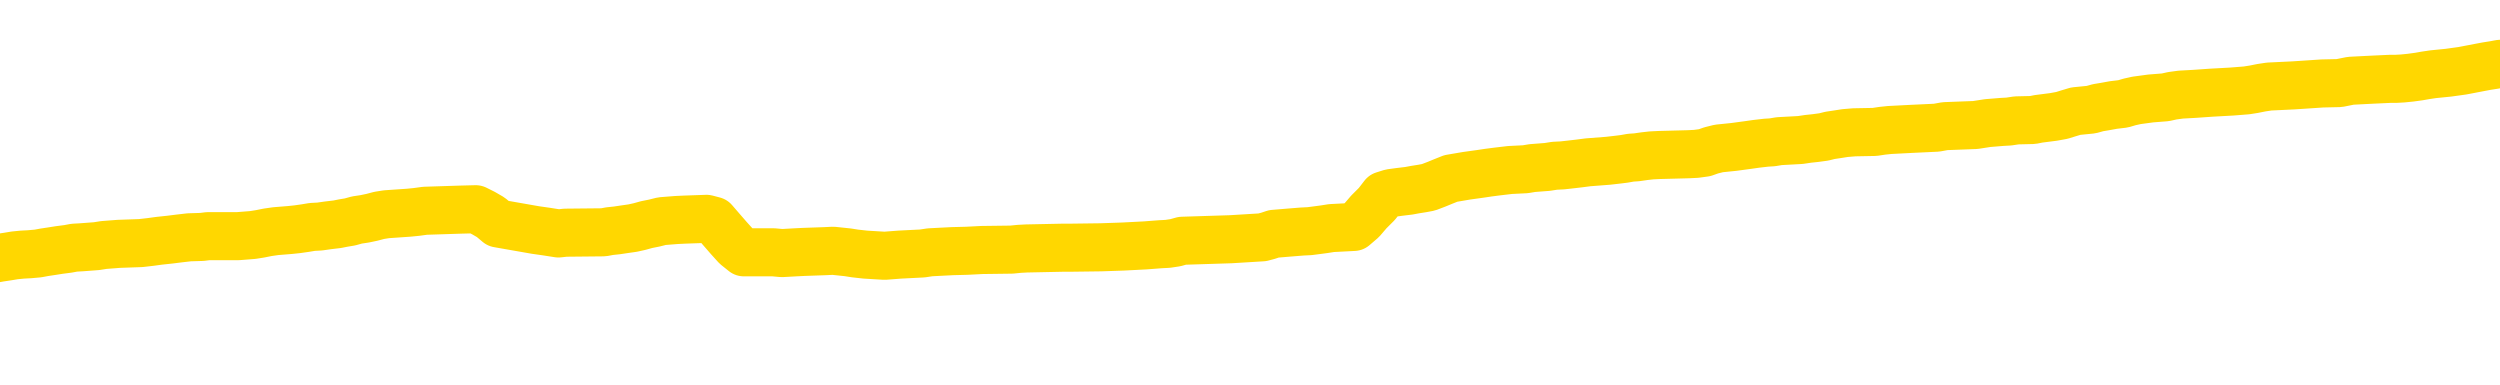 <svg xmlns="http://www.w3.org/2000/svg" version="1.1" viewBox="0 0 6500 1000">
	<path fill="none" stroke="gold" stroke-width="125" stroke-linecap="round" stroke-linejoin="round" d="M0 330276  L-1317369 330276 L-1317184 330274 L-1316694 330271 L-1316401 330270 L-1316089 330267 L-1315855 330265 L-1315801 330262 L-1315742 330259 L-1315589 330258 L-1315549 330255 L-1315416 330253 L-1315123 330252 L-1314583 330252 L-1313972 330250 L-1313925 330250 L-1313284 330249 L-1313251 330249 L-1312726 330249 L-1312593 330247 L-1312203 330244 L-1311875 330241 L-1311757 330238 L-1311546 330235 L-1310829 330235 L-1310259 330234 L-1310152 330234 L-1309978 330232 L-1309756 330229 L-1309355 330228 L-1309329 330225 L-1308401 330222 L-1308313 330219 L-1308231 330216 L-1308161 330213 L-1307864 330211 L-1307712 330208 L-1305822 330210 L-1305721 330210 L-1305459 330210 L-1305165 330211 L-1305024 330208 L-1304775 330208 L-1304739 330207 L-1304581 330205 L-1304117 330202 L-1303864 330201 L-1303652 330198 L-1303401 330196 L-1303052 330195 L-1302124 330192 L-1302031 330189 L-1301620 330187 L-1300449 330184 L-1299260 330183 L-1299168 330180 L-1299140 330177 L-1298874 330174 L-1298575 330171 L-1298447 330168 L-1298409 330165 L-1297595 330165 L-1297211 330166 L-1296150 330168 L-1296089 330168 L-1295824 330198 L-1295352 330226 L-1295160 330255 L-1294896 330283 L-1294560 330282 L-1294424 330280 L-1293969 330279 L-1293225 330277 L-1293208 330276 L-1293042 330273 L-1292974 330273 L-1292458 330271 L-1291430 330271 L-1291233 330270 L-1290745 330268 L-1290383 330267 L-1289974 330267 L-1289589 330268 L-1287885 330268 L-1287787 330268 L-1287715 330268 L-1287654 330268 L-1287469 330267 L-1287133 330267 L-1286492 330265 L-1286415 330264 L-1286354 330264 L-1286168 330262 L-1286088 330262 L-1285911 330261 L-1285892 330259 L-1285662 330259 L-1285274 330258 L-1284385 330258 L-1284346 330256 L-1284258 330255 L-1284230 330252 L-1283222 330250 L-1283072 330247 L-1283048 330246 L-1282915 330244 L-1282876 330243 L-1281617 330241 L-1281559 330241 L-1281020 330240 L-1280967 330240 L-1280920 330240 L-1280525 330238 L-1280386 330237 L-1280186 330235 L-1280039 330235 L-1279875 330235 L-1279598 330237 L-1279239 330237 L-1278687 330235 L-1278042 330234 L-1277783 330231 L-1277629 330229 L-1277228 330228 L-1277188 330226 L-1277068 330225 L-1277006 330226 L-1276992 330226 L-1276898 330226 L-1276605 330225 L-1276454 330219 L-1276123 330216 L-1276045 330213 L-1275970 330211 L-1275743 330207 L-1275676 330204 L-1275449 330201 L-1275396 330198 L-1275232 330196 L-1274226 330195 L-1274043 330193 L-1273492 330192 L-1273098 330189 L-1272701 330187 L-1271851 330184 L-1271773 330183 L-1271194 330181 L-1270752 330181 L-1270511 330180 L-1270354 330180 L-1269953 330177 L-1269933 330177 L-1269488 330175 L-1269082 330174 L-1268947 330171 L-1268771 330168 L-1268635 330165 L-1268385 330162 L-1267385 330160 L-1267303 330159 L-1267167 330157 L-1267129 330156 L-1266239 330154 L-1266023 330153 L-1265580 330151 L-1265462 330150 L-1265406 330148 L-1264729 330148 L-1264629 330147 L-1264600 330147 L-1263258 330145 L-1262853 330144 L-1262813 330142 L-1261885 330141 L-1261787 330139 L-1261654 330138 L-1261249 330136 L-1261223 330135 L-1261130 330133 L-1260914 330132 L-1260503 330129 L-1259349 330126 L-1259058 330123 L-1259029 330120 L-1258421 330118 L-1258171 330115 L-1258151 330114 L-1257222 330112 L-1257170 330109 L-1257048 330108 L-1257030 330105 L-1256875 330103 L-1256699 330100 L-1256563 330099 L-1256506 330097 L-1256398 330096 L-1256313 330094 L-1256080 330093 L-1256005 330091 L-1255696 330090 L-1255579 330088 L-1255409 330087 L-1255318 330085 L-1255215 330085 L-1255192 330084 L-1255115 330084 L-1255017 330081 L-1254650 330079 L-1254545 330078 L-1254042 330076 L-1253590 330075 L-1253552 330073 L-1253528 330072 L-1253487 330070 L-1253358 330069 L-1253257 330067 L-1252816 330066 L-1252534 330064 L-1251941 330063 L-1251811 330061 L-1251536 330058 L-1251384 330057 L-1251231 330055 L-1251145 330052 L-1251067 330051 L-1250882 330049 L-1250831 330049 L-1250803 330048 L-1250724 330046 L-1250701 330045 L-1250417 330042 L-1249814 330039 L-1248818 330037 L-1248520 330036 L-1247786 330034 L-1247542 330033 L-1247452 330031 L-1246875 330030 L-1246176 330028 L-1245424 330027 L-1245106 330025 L-1244723 330022 L-1244646 330021 L-1244011 330019 L-1243826 330018 L-1243738 330018 L-1243608 330018 L-1243296 330016 L-1243246 330015 L-1243104 330013 L-1243083 330012 L-1242115 330010 L-1241569 330009 L-1241091 330009 L-1241030 330009 L-1240706 330009 L-1240685 330007 L-1240623 330007 L-1240412 330006 L-1240336 330004 L-1240281 330003 L-1240258 330001 L-1240219 330000 L-1240203 329998 L-1239446 329997 L-1239430 329995 L-1238630 329994 L-1238478 329992 L-1237573 329991 L-1237066 329989 L-1236837 329986 L-1236796 329986 L-1236681 329985 L-1236504 329983 L-1235750 329985 L-1235615 329983 L-1235451 329982 L-1235133 329980 L-1234957 329977 L-1233935 329974 L-1233911 329971 L-1233660 329970 L-1233447 329967 L-1232813 329965 L-1232575 329962 L-1232543 329959 L-1232365 329956 L-1232284 329953 L-1232195 329952 L-1232130 329949 L-1231690 329946 L-1231666 329944 L-1231126 329943 L-1230870 329941 L-1230375 329940 L-1229498 329938 L-1229461 329937 L-1229408 329935 L-1229367 329934 L-1229250 329932 L-1228973 329931 L-1228766 329928 L-1228569 329925 L-1228546 329922 L-1228496 329919 L-1228456 329917 L-1228378 329916 L-1227781 329913 L-1227721 329911 L-1227617 329910 L-1227463 329908 L-1226831 329907 L-1226151 329905 L-1225848 329902 L-1225501 329901 L-1225303 329899 L-1225255 329896 L-1224935 329895 L-1224307 329893 L-1224160 329892 L-1224124 329890 L-1224066 329889 L-1223990 329886 L-1223748 329886 L-1223660 329884 L-1223566 329883 L-1223272 329881 L-1223138 329880 L-1223078 329878 L-1223041 329875 L-1222769 329875 L-1221763 329874 L-1221587 329872 L-1221536 329872 L-1221244 329871 L-1221051 329868 L-1220718 329866 L-1220212 329865 L-1219650 329862 L-1219635 329859 L-1219618 329857 L-1219518 329854 L-1219403 329851 L-1219364 329848 L-1219326 329847 L-1219261 329847 L-1219233 329845 L-1219094 329847 L-1218801 329847 L-1218751 329847 L-1218646 329847 L-1218381 329845 L-1217916 329844 L-1217772 329844 L-1217717 329841 L-1217660 329839 L-1217469 329838 L-1217104 329836 L-1216889 329836 L-1216695 329836 L-1216637 329836 L-1216578 329833 L-1216424 329832 L-1216154 329830 L-1215724 329838 L-1215709 329838 L-1215632 329836 L-1215567 329835 L-1215438 329824 L-1215415 329823 L-1215131 329821 L-1215083 329820 L-1215028 329818 L-1214566 329817 L-1214527 329817 L-1214486 329815 L-1214296 329814 L-1213816 329812 L-1213329 329811 L-1213312 329809 L-1213274 329808 L-1213018 329806 L-1212940 329803 L-1212710 329802 L-1212694 329799 L-1212400 329796 L-1211958 329794 L-1211511 329793 L-1211006 329791 L-1210852 329790 L-1210566 329788 L-1210526 329785 L-1210195 329784 L-1209973 329782 L-1209456 329779 L-1209380 329778 L-1209132 329775 L-1208938 329772 L-1208878 329770 L-1208101 329769 L-1208027 329769 L-1207797 329767 L-1207780 329767 L-1207718 329766 L-1207523 329764 L-1207058 329764 L-1207035 329763 L-1206905 329763 L-1205605 329763 L-1205588 329763 L-1205511 329761 L-1205417 329761 L-1205200 329761 L-1205048 329760 L-1204870 329761 L-1204815 329763 L-1204529 329764 L-1204489 329764 L-1204119 329764 L-1203679 329764 L-1203496 329764 L-1203175 329763 L-1202880 329763 L-1202434 329760 L-1202362 329758 L-1201900 329755 L-1201462 329754 L-1201280 329752 L-1199826 329749 L-1199694 329748 L-1199237 329745 L-1199011 329743 L-1198624 329740 L-1198108 329737 L-1197154 329734 L-1196359 329731 L-1195685 329730 L-1195259 329727 L-1194948 329725 L-1194718 329721 L-1194035 329716 L-1194022 329712 L-1193812 329706 L-1193790 329704 L-1193616 329701 L-1192666 329700 L-1192397 329697 L-1191582 329695 L-1191272 329692 L-1191234 329691 L-1191177 329688 L-1190560 329686 L-1189922 329683 L-1188296 329682 L-1187622 329680 L-1186980 329680 L-1186903 329680 L-1186846 329680 L-1186811 329680 L-1186782 329679 L-1186670 329676 L-1186652 329674 L-1186630 329673 L-1186476 329671 L-1186423 329668 L-1186345 329667 L-1186226 329665 L-1186128 329664 L-1186011 329662 L-1185741 329659 L-1185471 329658 L-1185454 329655 L-1185254 329653 L-1185107 329650 L-1184880 329649 L-1184746 329647 L-1184437 329646 L-1184378 329644 L-1184024 329641 L-1183676 329640 L-1183575 329638 L-1183511 329635 L-1183451 329634 L-1183066 329631 L-1182685 329629 L-1182581 329628 L-1182321 329626 L-1182050 329623 L-1181890 329622 L-1181858 329620 L-1181796 329619 L-1181655 329617 L-1181471 329616 L-1181426 329614 L-1181138 329614 L-1181122 329613 L-1180889 329613 L-1180828 329611 L-1180790 329611 L-1180210 329610 L-1180076 329608 L-1180053 329602 L-1180035 329592 L-1180017 329580 L-1180001 329568 L-1179977 329556 L-1179961 329547 L-1179939 329536 L-1179923 329526 L-1179899 329520 L-1179883 329514 L-1179861 329509 L-1179844 329506 L-1179795 329502 L-1179723 329497 L-1179688 329490 L-1179665 329484 L-1179629 329478 L-1179588 329472 L-1179551 329469 L-1179535 329463 L-1179511 329458 L-1179474 329455 L-1179457 329451 L-1179433 329448 L-1179416 329445 L-1179397 329442 L-1179381 329439 L-1179352 329434 L-1179326 329430 L-1179281 329428 L-1179264 329425 L-1179222 329424 L-1179174 329421 L-1179104 329418 L-1179088 329415 L-1179072 329412 L-1179010 329410 L-1178971 329409 L-1178932 329407 L-1178766 329406 L-1178701 329404 L-1178685 329403 L-1178640 329400 L-1178582 329398 L-1178369 329397 L-1178336 329395 L-1178293 329394 L-1178215 329392 L-1177678 329391 L-1177600 329389 L-1177496 329386 L-1177407 329385 L-1177231 329383 L-1176880 329382 L-1176724 329380 L-1176286 329379 L-1176130 329377 L-1176000 329376 L-1175296 329373 L-1175095 329371 L-1174134 329368 L-1173652 329367 L-1173553 329367 L-1173461 329365 L-1173216 329364 L-1173142 329362 L-1172700 329359 L-1172603 329358 L-1172588 329356 L-1172572 329355 L-1172548 329353 L-1172082 329352 L-1171865 329350 L-1171725 329349 L-1171431 329347 L-1171343 329346 L-1171301 329344 L-1171272 329343 L-1171099 329341 L-1171040 329340 L-1170964 329338 L-1170883 329337 L-1170813 329337 L-1170504 329335 L-1170419 329334 L-1170205 329332 L-1170170 329331 L-1169487 329329 L-1169388 329328 L-1169183 329326 L-1169136 329325 L-1168858 329323 L-1168796 329322 L-1168779 329319 L-1168701 329317 L-1168393 329314 L-1168368 329313 L-1168314 329310 L-1168292 329308 L-1168169 329307 L-1168033 329304 L-1167789 329302 L-1167664 329302 L-1167017 329301 L-1167001 329301 L-1166976 329301 L-1166796 329298 L-1166720 329296 L-1166628 329295 L-1166200 329293 L-1165784 329292 L-1165391 329289 L-1165313 329287 L-1165294 329286 L-1164930 329284 L-1164694 329283 L-1164466 329281 L-1164153 329280 L-1164075 329278 L-1163994 329275 L-1163816 329272 L-1163800 329271 L-1163535 329268 L-1163455 329266 L-1163225 329265 L-1162999 329263 L-1162683 329263 L-1162508 329262 L-1162147 329262 L-1161755 329260 L-1161685 329257 L-1161622 329256 L-1161481 329253 L-1161430 329251 L-1161328 329248 L-1160826 329247 L-1160629 329245 L-1160382 329244 L-1160197 329242 L-1159897 329241 L-1159821 329239 L-1159655 329236 L-1158771 329235 L-1158742 329232 L-1158619 329229 L-1158040 329227 L-1157962 329226 L-1157249 329226 L-1156937 329226 L-1156724 329226 L-1156707 329226 L-1156321 329226 L-1155796 329223 L-1155349 329221 L-1155020 329220 L-1154867 329218 L-1154541 329218 L-1154363 329217 L-1154281 329217 L-1154075 329214 L-1153900 329212 L-1152971 329211 L-1152081 329209 L-1152042 329208 L-1151814 329208 L-1151435 329206 L-1150647 329205 L-1150413 329203 L-1150337 329202 L-1149980 329200 L-1149408 329197 L-1149141 329196 L-1148754 329194 L-1148651 329194 L-1148481 329194 L-1147862 329194 L-1147651 329194 L-1147343 329194 L-1147290 329193 L-1147163 329191 L-1147110 329190 L-1146990 329188 L-1146654 329185 L-1145695 329184 L-1145564 329181 L-1145362 329179 L-1144731 329178 L-1144419 329176 L-1144005 329175 L-1143978 329173 L-1143833 329172 L-1143413 329170 L-1142080 329170 L-1142033 329169 L-1141905 329166 L-1141888 329164 L-1141310 329161 L-1141104 329160 L-1141074 329158 L-1141034 329157 L-1140976 329155 L-1140939 329154 L-1140860 329152 L-1140717 329151 L-1140263 329149 L-1140145 329148 L-1139860 329146 L-1139487 329145 L-1139391 329143 L-1139064 329142 L-1138709 329140 L-1138539 329139 L-1138492 329137 L-1138383 329136 L-1138294 329134 L-1138266 329133 L-1138190 329130 L-1137886 329128 L-1137853 329125 L-1137781 329124 L-1137413 329122 L-1137077 329121 L-1136997 329121 L-1136777 329119 L-1136606 329118 L-1136578 329116 L-1136081 329115 L-1135532 329112 L-1134651 329110 L-1134553 329107 L-1134476 329106 L-1134201 329104 L-1133954 329101 L-1133880 329100 L-1133818 329097 L-1133700 329095 L-1133657 329094 L-1133547 329092 L-1133470 329089 L-1132770 329088 L-1132524 329086 L-1132484 329085 L-1132328 329083 L-1131729 329083 L-1131502 329083 L-1131410 329083 L-1130935 329083 L-1130337 329080 L-1129818 329079 L-1129797 329077 L-1129651 329076 L-1129331 329076 L-1128789 329076 L-1128557 329076 L-1128387 329076 L-1127900 329074 L-1127673 329073 L-1127588 329071 L-1127242 329070 L-1126916 329070 L-1126393 329068 L-1126065 329067 L-1125465 329065 L-1125267 329062 L-1125215 329061 L-1125175 329059 L-1124893 329058 L-1124209 329055 L-1123899 329053 L-1123874 329050 L-1123683 329049 L-1123460 329047 L-1123374 329046 L-1122710 329043 L-1122686 329041 L-1122464 329038 L-1122134 329037 L-1121782 329034 L-1121577 329032 L-1121345 329029 L-1121087 329028 L-1120897 329025 L-1120850 329023 L-1120623 329022 L-1120588 329020 L-1120432 329019 L-1120217 329017 L-1120044 329016 L-1119953 329014 L-1119676 329013 L-1119432 329011 L-1119117 329010 L-1118691 329010 L-1118653 329010 L-1118170 329010 L-1117937 329010 L-1117725 329008 L-1117499 329007 L-1116949 329007 L-1116702 329005 L-1115868 329005 L-1115812 329004 L-1115790 329002 L-1115632 329001 L-1115171 328999 L-1115130 328998 L-1114790 328995 L-1114657 328993 L-1114434 328992 L-1113862 328990 L-1113390 328989 L-1113195 328987 L-1113003 328986 L-1112813 328984 L-1112711 328983 L-1112343 328981 L-1112297 328980 L-1112215 328978 L-1110922 328977 L-1110873 328975 L-1110605 328975 L-1110460 328975 L-1109909 328975 L-1109792 328974 L-1109711 328972 L-1109351 328971 L-1109128 328969 L-1108846 328968 L-1108517 328965 L-1108009 328963 L-1107897 328962 L-1107818 328960 L-1107654 328959 L-1107359 328959 L-1106890 328959 L-1106694 328960 L-1106643 328960 L-1105994 328959 L-1105872 328957 L-1105418 328957 L-1105382 328956 L-1104914 328954 L-1104803 328953 L-1104787 328951 L-1104570 328951 L-1104390 328950 L-1103858 328950 L-1102828 328950 L-1102629 328948 L-1102171 328947 L-1101222 328944 L-1101124 328942 L-1100770 328939 L-1100709 328938 L-1100695 328936 L-1100659 328935 L-1100290 328933 L-1100170 328932 L-1099928 328930 L-1099764 328929 L-1099577 328927 L-1099456 328926 L-1098385 328923 L-1097527 328921 L-1097315 328918 L-1097218 328917 L-1097043 328914 L-1096710 328912 L-1096638 328911 L-1096581 328909 L-1096405 328909 L-1096017 328908 L-1095781 328906 L-1095670 328905 L-1095553 328903 L-1094572 328902 L-1094547 328900 L-1093952 328897 L-1093920 328897 L-1093771 328896 L-1093487 328894 L-1092575 328894 L-1091629 328894 L-1091476 328893 L-1091373 328893 L-1091242 328891 L-1091099 328890 L-1091072 328888 L-1090958 328887 L-1090740 328885 L-1090058 328884 L-1089929 328882 L-1089626 328881 L-1089386 328878 L-1089053 328876 L-1088414 328875 L-1088072 328872 L-1088010 328870 L-1087854 328870 L-1086933 328870 L-1086462 328870 L-1086419 328870 L-1086406 328869 L-1086365 328867 L-1086343 328866 L-1086316 328864 L-1086172 328863 L-1085749 328861 L-1085414 328861 L-1085223 328860 L-1084794 328860 L-1084607 328858 L-1084218 328855 L-1083683 328854 L-1083311 328852 L-1083289 328852 L-1083039 328851 L-1082921 328849 L-1082845 328848 L-1082709 328846 L-1082670 328845 L-1082590 328843 L-1082196 328842 L-1081700 328840 L-1081588 328837 L-1081415 328836 L-1081107 328834 L-1080659 328833 L-1080336 328831 L-1080194 328828 L-1079767 328825 L-1079613 328822 L-1079558 328819 L-1078744 328818 L-1078725 328816 L-1078353 328815 L-1078296 328815 L-1077167 328813 L-1077099 328813 L-1076541 328812 L-1076346 328810 L-1076210 328809 L-1075976 328807 L-1075629 328806 L-1075595 328803 L-1075559 328801 L-1075491 328798 L-1075142 328797 L-1074970 328795 L-1074485 328794 L-1074469 328792 L-1074144 328791 L-1073986 328789 L-1072845 328786 L-1072821 328785 L-1072629 328782 L-1072435 328780 L-1072185 328779 L-1072168 328777 L-1071148 328776 L-1070850 328774 L-1070775 328773 L-1070638 328770 L-1070463 328768 L-1069886 328765 L-1069670 328764 L-1069607 328762 L-1069476 328761 L-1069439 328758 L-1068916 328756 L-1068778 329347 L-1068764 329347 L-1068741 329347 L-1068720 329347 L-1068493 328755 L-1067717 328755 L-1067676 328755 L-1067308 328755 L-1067230 328753 L-1067178 328752 L-1066505 328750 L-1065762 328749 L-1065337 328749 L-1064890 328747 L-1063828 328746 L-1063516 328743 L-1063106 328743 L-1063034 328741 L-1062510 328741 L-1062415 328741 L-1062397 328741 L-1061953 328740 L-1061767 328737 L-1060987 328734 L-1060315 328732 L-1059902 328728 L-1059671 328725 L-1059530 328723 L-1059448 328720 L-1059428 328719 L-1059352 328719 L-1059224 328717 L-1058907 328719 L-1058683 328719 L-1058358 328717 L-1058296 328717 L-1057926 328717 L-1057893 328717 L-1057684 328717 L-1057016 328717 L-1056939 328717 L-1056781 328714 L-1056670 328714 L-1056344 328713 L-1056189 328711 L-1055848 328711 L-1055791 328708 L-1055453 328705 L-1055249 328704 L-1055196 328701 L-1053820 328699 L-1053690 328698 L-1053257 328696 L-1052936 328695 L-1052109 328692 L-1051985 328690 L-1051254 328687 L-1051099 328684 L-1051058 328683 L-1051004 328681 L-1050981 328680 L-1050867 328678 L-1050570 328677 L-1050281 328675 L-1050226 328674 L-1050106 328672 L-1050075 328671 L-1049976 328669 L-1049532 328669 L-1049380 328668 L-1048545 328668 L-1048003 328666 L-1047668 328666 L-1047653 328665 L-1047577 328663 L-1047461 328662 L-1047266 328660 L-1047002 328659 L-1046167 328657 L-1046071 328656 L-1045549 328654 L-1045508 328653 L-1045408 328651 L-1044580 328651 L-1044445 328650 L-1044106 328650 L-1043552 328648 L-1043173 328647 L-1043010 328645 L-1042700 328644 L-1041887 328642 L-1041581 328641 L-1041313 328641 L-1040991 328641 L-1040670 328642 L-1040395 328642 L-1039566 328639 L-1039471 328638 L-1039378 328633 L-1039274 328629 L-1038887 328624 L-1038407 328621 L-1038391 328620 L-1038272 328618 L-1037904 328615 L-1037809 328614 L-1036975 328611 L-1036898 328609 L-1036599 328608 L-1036508 328606 L-1036101 328603 L-1035991 328600 L-1035291 328599 L-1034818 328597 L-1034758 328596 L-1034539 328593 L-1034265 328591 L-1034152 328590 L-1033125 328588 L-1032739 328587 L-1032719 328585 L-1032386 328584 L-1032141 328582 L-1031708 328581 L-1031598 328579 L-1031480 328578 L-1031028 328575 L-1030438 328573 L-1030101 328572 L-1028209 328570 L-1028095 328567 L-1027883 328566 L-1026565 328564 L-1026458 328227 L-1026392 327894 L-1026356 327586 L-1026294 327586 L-1025795 327921 L-1025120 328251 L-1025098 328555 L-1024827 328552 L-1023859 328552 L-1023170 328551 L-1023008 328549 L-1022467 328548 L-1022378 328546 L-1021358 328545 L-1020410 328542 L-1020045 328543 L-1019942 328545 L-1019354 328545 L-1019294 328545 L-1019194 328543 L-1018754 328540 L-1018646 328539 L-1018205 328537 L-1017205 328533 L-1016948 328528 L-1016845 328524 L-1016715 328521 L-1016349 328518 L-1015768 328515 L-1015737 328513 L-1015421 328512 L-1013438 328510 L-1013323 328509 L-1013255 328509 L-1012896 328507 L-1011278 328506 L-1011100 328506 L-1010956 328506 L-1010133 328507 L-1010081 328509 L-1010026 328509 L-1009592 328509 L-1008611 328510 L-1008538 328510 L-1007453 328509 L-1007240 328509 L-1006524 328506 L-1006135 328504 L-1005917 328501 L-1005597 328498 L-1005103 328495 L-1004976 328494 L-1004747 328491 L-1004514 328488 L-1004455 328486 L-1004166 328485 L-1003893 328482 L-1002864 328480 L-1001199 328479 L-1000779 328477 L-1000642 328476 L-1000486 328476 L-1000181 328474 L-999953 328471 L-999794 328470 L-999635 328467 L-999466 328464 L-999418 328462 L-999365 328461 L-999343 328461 L-998957 328459 L-998707 328459 L-998437 328459 L-998276 328459 L-998187 328459 L-996528 328459 L-996363 328461 L-995983 328459 L-995523 328459 L-994913 328456 L-993820 328455 L-993389 328453 L-993357 328452 L-993295 328450 L-993278 328449 L-991574 328447 L-991532 328446 L-991066 328444 L-990879 328443 L-990847 328440 L-990251 328438 L-990202 328437 L-989879 328435 L-989828 328434 L-989618 328432 L-989600 328431 L-989333 328428 L-989281 328426 L-988812 328425 L-988301 328422 L-988223 328422 L-987928 328420 L-987912 328419 L-987873 328417 L-987802 328416 L-987645 328414 L-986699 328414 L-986643 328414 L-986122 328414 L-985929 328413 L-985828 328413 L-985602 328411 L-985093 328411 L-984705 328452 L-984635 328452 L-984287 328450 L-983930 328449 L-982801 328405 L-982749 328402 L-982523 328401 L-982489 328399 L-982364 328396 L-982266 328396 L-982001 328396 L-981261 328398 L-980682 328398 L-980389 328398 L-979683 328398 L-979504 328396 L-979481 328396 L-978845 328395 L-978534 328393 L-978137 328393 L-978108 328392 L-978087 328390 L-977933 328389 L-977248 328389 L-977231 328389 L-976891 328389 L-976619 328387 L-976581 328386 L-976525 328383 L-976503 328381 L-976431 328380 L-976099 328378 L-975993 328377 L-975965 328374 L-975767 328372 L-975614 328371 L-974746 328369 L-974183 328366 L-974167 328366 L-974066 328365 L-973964 328366 L-973817 328366 L-973739 328366 L-973701 328365 L-973646 328363 L-973572 328362 L-973427 328360 L-972946 328360 L-972541 328359 L-971675 328360 L-971655 328360 L-971397 328360 L-971321 328360 L-971292 328359 L-971281 328356 L-971264 328354 L-970971 328353 L-970931 328351 L-970860 328350 L-970786 328348 L-970581 328347 L-970421 328342 L-970120 328338 L-970042 328332 L-970025 328327 L-969809 328324 L-969578 328324 L-969468 328326 L-969098 328327 L-968940 328327 L-968708 328327 L-968540 328327 L-968395 328326 L-968263 328324 L-966987 328321 L-966583 328318 L-966523 328317 L-966406 328314 L-965981 328312 L-965965 328309 L-965903 328308 L-965630 328305 L-965517 328303 L-965235 328300 L-964958 328299 L-964533 328296 L-964510 328294 L-964432 328293 L-964307 328291 L-963720 328290 L-963329 328288 L-962993 328287 L-962404 328285 L-962302 328285 L-962132 328284 L-961995 328284 L-961168 328282 L-959982 328281 L-959946 328279 L-959891 328279 L-959670 328278 L-959465 328278 L-959311 328278 L-959054 328276 L-958977 328275 L-958435 328273 L-958398 328272 L-958149 328270 L-957762 328269 L-956936 328267 L-956578 328266 L-956268 328266 L-956010 328264 L-955786 328263 L-955380 328261 L-955263 328260 L-955080 328258 L-955027 328258 L-954838 328257 L-954668 328255 L-954639 328254 L-954358 328252 L-954048 328251 L-953910 328249 L-953600 328248 L-953406 328248 L-953391 328246 L-952671 328246 L-952538 328243 L-952240 328242 L-952150 328240 L-951549 328240 L-951511 328239 L-951432 328237 L-950812 328236 L-950660 328233 L-950620 328231 L-950309 328230 L-950117 328228 L-949925 328225 L-949869 328222 L-949560 328221 L-949508 328219 L-949453 328221 L-949428 328221 L-949303 328221 L-948492 328219 L-948416 328218 L-947875 328216 L-947606 328215 L-946947 328213 L-946039 328212 L-945798 328210 L-945266 328209 L-945048 328207 L-943941 328209 L-943891 328209 L-943115 328209 L-942567 328207 L-942456 328206 L-942303 328203 L-942248 328201 L-942083 328200 L-941706 328198 L-941258 328197 L-941203 328195 L-941049 328194 L-940369 328192 L-940149 328191 L-939631 328189 L-938782 328186 L-938766 328185 L-936975 328183 L-936421 328182 L-936303 328180 L-935298 328179 L-935261 328177 L-935028 328177 L-934936 328177 L-934896 328177 L-934564 328176 L-934212 328174 L-933947 328171 L-933660 328170 L-933349 328167 L-933095 328164 L-933001 328162 L-932511 328161 L-932304 328159 L-931738 328158 L-931624 328159 L-931273 328158 L-931221 328158 L-931181 328158 L-930578 328155 L-929844 328152 L-929263 328149 L-929027 328146 L-928487 328141 L-928334 328138 L-927833 328137 L-927623 328134 L-927600 328134 L-927541 328132 L-926579 328132 L-926401 328131 L-925959 328129 L-925935 328126 L-925780 328125 L-925698 328125 L-925548 328126 L-924901 328126 L-924851 328125 L-923731 328123 L-922747 328122 L-922686 328120 L-921965 328119 L-921100 328117 L-920721 328116 L-920503 328116 L-919743 328114 L-919691 328113 L-919382 328110 L-918530 328110 L-918337 328108 L-918161 328107 L-917936 328107 L-917809 328105 L-917617 328105 L-917385 328104 L-917215 328105 L-916929 328104 L-916650 328104 L-916566 328102 L-916396 328101 L-916379 328098 L-916225 328096 L-916186 328095 L-915411 328093 L-915334 328093 L-915102 328090 L-914675 328089 L-914330 328087 L-913746 328086 L-913478 328086 L-913219 328086 L-913089 328083 L-913073 328081 L-912959 328080 L-912935 328078 L-912701 328077 L-912665 328075 L-911349 328075 L-911294 328074 L-910615 328071 L-910042 328071 L-909917 328071 L-909764 328071 L-909687 328071 L-909375 328068 L-909102 328066 L-909012 328063 L-908911 328063 L-907983 328062 L-907907 328062 L-907543 328062 L-907518 328060 L-907482 328059 L-906706 328056 L-906614 328054 L-906474 328053 L-906073 328051 L-905811 328051 L-905567 328053 L-905353 328051 L-905273 328051 L-905196 328051 L-905120 328051 L-904933 328053 L-904867 328053 L-904617 328053 L-904562 328051 L-904425 328050 L-904345 328047 L-904232 328045 L-904008 328044 L-903844 328042 L-903803 328041 L-903634 328039 L-903263 328038 L-903248 328036 L-903132 328035 L-902411 328033 L-902375 328032 L-902242 328032 L-901894 328030 L-901483 328030 L-901447 328030 L-901369 328029 L-901330 328027 L-900966 328026 L-900761 328024 L-900746 328023 L-900401 328021 L-900052 328021 L-899727 328021 L-899625 328020 L-899472 328020 L-899278 328018 L-899046 328018 L-898954 328018 L-898798 328018 L-898721 328018 L-898680 328017 L-898567 328015 L-898543 328014 L-898293 328014 L-898154 328011 L-897576 328006 L-896748 328003 L-896260 328000 L-896138 327999 L-896100 327997 L-896087 327996 L-895935 327993 L-895834 327990 L-895601 327988 L-895211 327985 L-894906 327984 L-894891 327982 L-894720 327981 L-894482 327978 L-893885 327978 L-893281 327976 L-893242 327976 L-893201 327976 L-893048 327975 L-892995 327973 L-892932 327972 L-892864 327970 L-892810 327967 L-892784 327966 L-892738 327964 L-892643 327961 L-892506 327960 L-892353 327958 L-892221 327957 L-892180 327957 L-892144 327955 L-892082 327954 L-891809 327951 L-891495 327949 L-891454 327946 L-891369 327945 L-891191 327943 L-890954 327942 L-890596 327940 L-890566 327939 L-889997 327937 L-889874 327936 L-889638 327934 L-889615 327934 L-889334 327933 L-889049 327933 L-888793 327933 L-888221 327931 L-887925 327930 L-887849 327928 L-887150 327927 L-887072 327925 L-887037 327924 L-887011 327922 L-886959 327919 L-886765 327918 L-886625 327915 L-886589 327913 L-886549 327912 L-885953 327910 L-885721 327909 L-885438 327919 L-885383 327928 L-885309 327939 L-885231 327948 L-884995 327945 L-884751 327943 L-884615 327942 L-884509 327940 L-884429 327939 L-884042 327936 L-883915 327934 L-883763 327933 L-883725 327931 L-883579 327930 L-883357 327928 L-883184 327927 L-883115 327925 L-882293 327922 L-882277 327922 L-881982 327921 L-881195 327919 L-880885 327919 L-880738 327918 L-880510 327916 L-880310 327913 L-879373 327912 L-879336 327910 L-879313 327909 L-879272 327906 L-879004 327904 L-878407 327903 L-878344 327901 L-878308 327900 L-878291 327898 L-877596 327898 L-877395 327898 L-877363 327898 L-877029 327898 L-876922 327897 L-876297 327894 L-875793 327892 L-875756 327889 L-875314 327889 L-875217 327888 L-875059 327888 L-874745 327888 L-874733 327888 L-874293 327889 L-873811 327891 L-873682 327891 L-873362 327891 L-873293 327889 L-872989 327889 L-872813 327888 L-872620 327886 L-872377 327883 L-872179 327880 L-872154 327877 L-871575 327876 L-871506 327874 L-871096 327873 L-871042 327871 L-870995 327870 L-870631 327868 L-870485 327867 L-870280 327865 L-870184 327865 L-870028 327864 L-869967 327862 L-869819 327859 L-869719 327858 L-869162 327858 L-869140 327861 L-868968 327862 L-868426 327864 L-868365 327864 L-868311 327861 L-868282 327858 L-868211 327856 L-868195 327853 L-868131 327852 L-868095 327849 L-867940 327847 L-867614 327846 L-867048 327844 L-867034 327843 L-866972 327840 L-866870 327837 L-866824 327837 L-866581 327835 L-866159 327835 L-866004 327835 L-864263 327832 L-863721 327831 L-862778 327829 L-862368 327828 L-861827 327825 L-861631 327823 L-861462 327822 L-861167 327820 L-861052 327819 L-861037 327819 L-860882 327817 L-860742 327816 L-860665 327813 L-860534 327813 L-860186 327813 L-859815 327814 L-859217 327814 L-859041 327814 L-858885 327813 L-858616 327811 L-858465 327811 L-858173 327816 L-858150 327819 L-858067 327822 L-857839 327825 L-857140 327823 L-857013 327822 L-856582 327820 L-856488 327819 L-855283 327819 L-855234 327817 L-854940 327817 L-854537 327816 L-854261 327813 L-854242 327811 L-854124 327810 L-854048 327808 L-853866 327807 L-853386 327805 L-852935 327802 L-852525 327801 L-852494 327799 L-852076 327798 L-851962 327798 L-851844 327798 L-851829 327798 L-851634 327796 L-851613 327793 L-851380 327792 L-850937 327790 L-850618 327787 L-850153 327787 L-849988 327786 L-849833 327784 L-849677 327784 L-849224 327784 L-848904 327784 L-848849 327786 L-848478 327786 L-848441 327787 L-848114 327787 L-847998 327786 L-847899 327784 L-847573 327781 L-847186 327780 L-846925 327778 L-846567 327775 L-846310 327774 L-844140 327772 L-844091 327771 L-844068 327769 L-843657 327769 L-843595 327769 L-843525 327771 L-843294 327771 L-842983 327769 L-842680 327766 L-842636 327765 L-842328 327763 L-842195 327762 L-841978 327760 L-841266 327759 L-841111 327759 L-840973 327757 L-840824 327757 L-840803 327757 L-840608 327756 L-840583 327754 L-840492 327753 L-840470 327751 L-840454 327750 L-840354 327748 L-839425 327747 L-838967 327747 L-837875 327744 L-837452 327744 L-837049 327742 L-837010 327741 L-836756 327739 L-835982 327736 L-835966 327735 L-835941 327733 L-835748 327732 L-835012 327730 L-834743 327729 L-834702 327727 L-834303 327724 L-834278 327723 L-833489 327721 L-832809 327720 L-831438 327718 L-831168 327717 L-831119 327715 L-830582 327712 L-830549 327711 L-830447 327708 L-830123 327706 L-830044 327705 L-829775 327705 L-828862 327703 L-828724 327703 L-828475 327700 L-827929 327700 L-827507 327699 L-827314 327697 L-827299 327697 L-827161 327694 L-827067 327693 L-826940 327691 L-826680 327690 L-826655 327687 L-826564 327685 L-826254 327684 L-826193 327682 L-826076 327682 L-825727 327682 L-824916 327682 L-824684 327679 L-823856 327679 L-823623 327676 L-823407 327675 L-822888 327675 L-822250 327673 L-821834 327672 L-821512 327670 L-821031 327669 L-820605 327669 L-820544 327667 L-820196 327667 L-820155 327666 L-820141 327664 L-820042 327661 L-819996 327661 L-819511 327660 L-818710 327660 L-818375 327660 L-817294 327658 L-816814 327657 L-816791 327655 L-816651 327654 L-816095 327652 L-815398 327651 L-815089 327649 L-814868 327648 L-814763 327646 L-814660 327643 L-813989 327642 L-813895 327640 L-813873 327640 L-813796 327639 L-813618 327639 L-813446 327639 L-813265 327637 L-813252 327636 L-813176 327634 L-813011 327633 L-812496 327631 L-812480 327630 L-812340 327630 L-811977 327628 L-811953 327628 L-811823 327627 L-811798 327625 L-811436 327624 L-810910 327621 L-810817 327619 L-810601 327616 L-810507 327615 L-810483 327613 L-810019 327612 L-809942 327612 L-809540 327610 L-809089 327610 L-807837 327609 L-807799 327607 L-807367 327606 L-807334 327604 L-806615 327603 L-806439 327601 L-806303 327600 L-805997 327598 L-805942 327597 L-805917 327594 L-805901 327591 L-805726 327589 L-805536 327588 L-805029 327588 L-804655 327576 L-804317 327562 L-804278 327550 L-803559 327540 L-803466 327538 L-803427 327537 L-802885 327537 L-802862 327535 L-802460 327534 L-802034 327532 L-801763 327532 L-801583 327531 L-801337 327528 L-801314 327526 L-801258 327523 L-800641 327522 L-800138 327520 L-799751 327520 L-799132 327522 L-798916 327522 L-798761 327523 L-797469 327520 L-797369 327519 L-796927 327516 L-796596 327514 L-796295 327511 L-796053 327510 L-795318 327507 L-794739 327505 L-793909 327504 L-793809 327502 L-793251 327501 L-793113 327499 L-791471 327498 L-791411 327498 L-791317 327498 L-790350 327498 L-790172 327496 L-789885 327496 L-789667 327496 L-789589 327495 L-789318 327495 L-789203 327493 L-789049 327492 L-788739 327490 L-788661 327489 L-788570 327489 L-788492 327487 L-788376 327487 L-788197 327486 L-788105 327484 L-788067 327483 L-787564 327483 L-787345 327481 L-787216 327481 L-787061 327480 L-787006 327478 L-786882 327478 L-786497 327477 L-785988 327475 L-785916 327474 L-785436 327472 L-785359 327471 L-785258 327471 L-785025 327469 L-784560 327469 L-784330 327469 L-784314 327469 L-784082 327469 L-783927 327469 L-783865 327469 L-783672 327468 L-783401 327465 L-782650 327463 L-781697 327463 L-781661 327462 L-781436 327462 L-780996 327462 L-780715 327459 L-780367 327457 L-779298 327456 L-778370 327456 L-778239 327456 L-778193 327456 L-778123 327454 L-777969 327454 L-777891 327451 L-777718 327448 L-777283 327445 L-777079 327444 L-777018 327441 L-776436 327439 L-776282 327436 L-776166 327435 L-776125 327433 L-775956 327432 L-775819 327430 L-775608 327427 L-775531 327426 L-775508 327424 L-775299 327421 L-774889 327420 L-774864 327418 L-774641 327417 L-774496 327415 L-774461 327414 L-774448 327412 L-774425 327411 L-774192 327409 L-774007 327408 L-773789 327406 L-773764 327405 L-773075 327403 L-772971 327402 L-772936 327400 L-772915 327399 L-772721 327397 L-772668 327396 L-772551 327393 L-772469 327393 L-772358 327391 L-772044 327390 L-771584 327388 L-771329 327387 L-771095 327384 L-770965 327382 L-770613 327381 L-770554 327379 L-770401 327378 L-769829 327375 L-769742 327373 L-769589 327370 L-769293 327367 L-768923 327364 L-768620 327361 L-768543 327360 L-768138 327358 L-767970 327358 L-767826 327358 L-767286 327358 L-767225 327358 L-767210 327355 L-767044 327354 L-766838 327352 L-766763 327352 L-766670 327351 L-766260 327349 L-766245 327348 L-766221 327348 L-766028 327346 L-765952 327360 L-765781 327373 L-765719 327385 L-765703 327399 L-765189 327397 L-764967 327396 L-764348 327393 L-764095 327391 L-763901 327390 L-763862 327388 L-763788 327388 L-763723 327388 L-763072 327388 L-763034 327390 L-762860 327390 L-762794 327390 L-762120 327390 L-761731 327387 L-761469 327385 L-761231 327384 L-761153 327381 L-761138 327378 L-760936 327376 L-760565 327373 L-760339 327372 L-759704 327370 L-759684 327370 L-759297 327369 L-759203 327369 L-759145 327367 L-758869 327366 L-758560 327366 L-758482 327364 L-757631 327366 L-757288 327373 L-756851 327382 L-756418 327390 L-755923 327397 L-755773 327396 L-755505 327397 L-754267 327399 L-754210 327402 L-752446 327403 L-752256 327402 L-751246 327400 L-751095 327399 L-750719 327402 L-750398 327405 L-749793 327408 L-749723 327411 L-749546 327409 L-748718 327408 L-748579 327406 L-748192 327405 L-748008 327403 L-747964 327402 L-747844 327400 L-747634 327399 L-747187 327396 L-746839 327394 L-746706 327393 L-746297 327391 L-745947 327391 L-745662 327390 L-745468 327388 L-745314 327388 L-745150 327387 L-745082 327385 L-744982 327385 L-744748 327384 L-744632 327384 L-744579 327382 L-744037 327382 L-743573 327381 L-742391 327381 L-742257 327381 L-742233 327381 L-742180 327381 L-741512 327381 L-740477 327378 L-740284 327376 L-740104 327375 L-739952 327375 L-739912 327373 L-739897 327373 L-739835 327372 L-739510 327370 L-738350 327369 L-738156 327367 L-737979 327366 L-736865 327364 L-736005 327363 L-735899 327363 L-735425 327361 L-735233 327361 L-732911 327360 L-732833 327358 L-732712 327355 L-732678 327354 L-732640 327351 L-732546 327346 L-732330 327343 L-731749 327340 L-731363 327339 L-730590 327337 L-730512 327336 L-729815 327336 L-729273 327336 L-729232 327334 L-729102 327334 L-728638 327333 L-728599 327331 L-728465 327330 L-728097 327328 L-728067 327327 L-727917 327327 L-727516 327325 L-725692 327327 L-724885 327325 L-724167 327325 L-724150 327325 L-723836 327322 L-723275 327321 L-722773 327319 L-722254 327318 L-722233 327316 L-720489 327315 L-720320 327313 L-720124 327312 L-719230 327310 L-718712 327307 L-718501 327306 L-718243 327304 L-717534 327303 L-716584 327301 L-715925 327300 L-715886 327297 L-715600 327295 L-715517 327294 L-715422 327294 L-715290 327292 L-715213 327292 L-714477 327292 L-714140 327291 L-714091 327292 L-713835 327292 L-713549 327291 L-713123 327291 L-712543 327289 L-712284 327289 L-712133 327288 L-711885 327288 L-711847 327288 L-711050 327286 L-711012 327285 L-710835 327285 L-710426 327282 L-710197 327282 L-710121 327282 L-709989 327282 L-709873 327280 L-709525 327279 L-709462 327277 L-709309 327276 L-708568 327274 L-708457 327273 L-708287 327271 L-708248 327270 L-707953 327270 L-707552 327270 L-707376 327270 L-707281 327270 L-706972 327268 L-706170 327267 L-705712 327264 L-705192 327262 L-704703 327261 L-704008 327259 L-702961 327258 L-702692 327258 L-702638 327256 L-702478 327256 L-702226 327256 L-701980 327255 L-701901 327253 L-701687 327250 L-701375 327249 L-700911 327246 L-700897 327244 L-700601 327244 L-700587 327243 L-699596 327241 L-698924 327240 L-698589 327237 L-697973 327237 L-697836 327235 L-697197 327234 L-697067 327232 L-696116 327229 L-696017 327226 L-695457 327225 L-695048 327225 L-694620 327225 L-694529 327223 L-693694 327223 L-693331 327223 L-693291 327225 L-693159 327226 L-692982 327226 L-692765 327226 L-692712 327225 L-692555 327222 L-692302 327220 L-691202 327219 L-691124 327217 L-690905 327216 L-690774 327213 L-690738 327211 L-690544 327210 L-690445 327208 L-689961 327207 L-689677 327205 L-689517 327204 L-689422 327201 L-689150 327199 L-688880 327198 L-688864 327192 L-688726 327187 L-688588 327183 L-688261 327177 L-687952 327174 L-687911 327172 L-687835 327169 L-687720 327168 L-686869 327165 L-686543 327163 L-686212 327162 L-686079 327162 L-685863 327162 L-685847 327162 L-685166 327162 L-685073 327159 L-685049 327157 L-685034 327154 L-684995 327153 L-684583 327150 L-684314 327148 L-684274 327147 L-683906 327147 L-683696 327145 L-682613 327145 L-682597 327144 L-682568 327142 L-682548 327142 L-682171 327139 L-681916 327138 L-681668 327135 L-681529 327132 L-681396 327130 L-681065 327129 L-680972 327127 L-680911 327126 L-680353 327124 L-680291 327123 L-680136 327121 L-679941 327120 L-679749 327118 L-679733 327117 L-679695 327115 L-679656 327114 L-679385 327112 L-679262 327111 L-679230 327109 L-679130 327109 L-678975 327109 L-678833 327109 L-678549 327108 L-678224 327108 L-677528 327106 L-677505 327106 L-676996 327106 L-676150 327106 L-675787 327105 L-675632 327103 L-675028 327103 L-674858 327103 L-674798 327103 L-674742 327102 L-673687 327100 L-673668 327100 L-672763 327100 L-672741 327100 L-672574 327099 L-672332 327099 L-672282 327097 L-672227 327094 L-672090 327093 L-672050 327091 L-671122 327090 L-671067 327090 L-670945 327090 L-670873 327090 L-670757 327090 L-670579 327091 L-669596 327090 L-669457 327090 L-669339 327087 L-669045 327084 L-668797 327082 L-668761 327081 L-668706 327082 L-668685 327082 L-668552 327082 L-668472 327082 L-668335 327081 L-667712 327081 L-667545 327079 L-667081 327079 L-666905 327076 L-666888 327075 L-666828 327073 L-666711 327072 L-666229 327070 L-665533 327069 L-665160 327067 L-664991 327066 L-664025 327064 L-663870 327063 L-663692 327063 L-663600 327061 L-663344 327061 L-663174 327061 L-662527 327060 L-662516 327060 L-661936 327058 L-661798 327058 L-661742 327055 L-661007 327054 L-660968 327052 L-660891 327052 L-660249 327051 L-659475 327051 L-659382 327049 L-659333 327049 L-659318 327048 L-659282 327048 L-659266 327045 L-659203 327043 L-659187 327042 L-659167 327042 L-659012 327040 L-658973 327039 L-658957 327037 L-658918 327036 L-658778 327034 L-658702 327033 L-658337 327031 L-657989 327030 L-657216 327028 L-656613 327027 L-656417 327025 L-656187 327025 L-656049 327024 L-655411 327024 L-655122 327022 L-655100 327022 L-654640 327021 L-654407 327021 L-654352 327019 L-654314 327018 L-653811 327016 L-653261 327015 L-652473 327013 L-651350 327013 L-650455 327012 L-650367 327012 L-650068 327010 L-649996 327009 L-649880 327007 L-648704 327006 L-648356 327004 L-648333 327003 L-647814 327001 L-647667 327000 L-647559 326998 L-647349 326997 L-647195 326995 L-647172 326994 L-646978 326992 L-646902 326991 L-646758 326989 L-645957 326988 L-645811 326986 L-645531 326985 L-645354 326983 L-645044 326982 L-644232 326980 L-643304 326980 L-641712 326979 L-641469 326977 L-640828 326976 L-640632 326974 L-640554 326973 L-640037 326971 L-639805 326971 L-639782 326970 L-639650 326970 L-639311 326968 L-639300 326967 L-639083 326965 L-639046 326964 L-638505 326962 L-637976 326959 L-637908 326958 L-637615 326956 L-637068 326953 L-637032 326952 L-636980 326950 L-636880 326947 L-636648 326947 L-636068 326947 L-635970 326949 L-635896 326949 L-635564 326947 L-634814 326946 L-634775 326944 L-634095 326944 L-633940 326944 L-633614 326943 L-633398 326941 L-633167 326941 L-632870 326940 L-632624 326938 L-632273 326937 L-632220 326935 L-631460 326934 L-630767 326931 L-630417 326928 L-629953 326926 L-629320 326925 L-628911 326923 L-628833 326925 L-628407 326925 L-627764 326923 L-627595 326923 L-626853 326922 L-626666 326920 L-626370 326919 L-625799 326917 L-625773 326916 L-624754 326916 L-624267 326914 L-624174 326914 L-624113 326913 L-623825 326911 L-623539 326910 L-623477 326908 L-623297 326908 L-622586 326907 L-622410 326905 L-622212 326904 L-622060 326902 L-621969 326901 L-621907 326899 L-621365 326899 L-621054 326898 L-620962 326895 L-620885 326892 L-620318 326890 L-620227 326890 L-619972 326887 L-619646 326884 L-619608 326880 L-619454 326875 L-619221 326874 L-618899 326872 L-617767 326871 L-617568 326869 L-617042 326868 L-616797 326868 L-616552 326866 L-616472 326865 L-616452 326862 L-616375 326860 L-616319 326857 L-616242 326856 L-616203 326854 L-616024 326851 L-615987 326850 L-615756 326848 L-614518 326847 L-614191 326845 L-614152 326842 L-613370 326841 L-613223 326839 L-612232 326838 L-612025 326838 L-611599 326838 L-611472 326838 L-611068 326839 L-610980 326838 L-610323 326836 L-609616 326835 L-609007 326833 L-608814 326832 L-608581 326829 L-607962 326827 L-607667 326824 L-607227 326823 L-607073 326821 L-606918 326820 L-606162 326817 L-605811 326815 L-605409 326815 L-605370 326814 L-604364 326814 L-604045 326814 L-603798 326812 L-603098 326809 L-603024 326808 L-602712 326806 L-601632 326805 L-601440 326803 L-601207 326803 L-601012 326802 L-600512 326800 L-599758 326800 L-599644 326800 L-599444 326800 L-599403 326799 L-599310 326797 L-598997 326796 L-598909 326794 L-598793 326793 L-598475 326793 L-598406 326791 L-598381 326790 L-598019 326788 L-597981 326787 L-597764 326785 L-597261 326787 L-596658 326788 L-596447 326791 L-596294 326793 L-596256 326793 L-596212 326790 L-596177 326788 L-596045 326787 L-595635 326785 L-595265 326784 L-595211 326782 L-595195 326781 L-595116 326779 L-594706 326778 L-594553 326776 L-594537 326773 L-594498 326772 L-594319 326769 L-594243 326767 L-594012 326766 L-593222 326764 L-593144 326764 L-592409 326761 L-592253 326760 L-592014 326757 L-591952 326754 L-591867 326752 L-591844 326749 L-591726 326746 L-591712 326743 L-591650 326740 L-591613 326739 L-591518 326737 L-591496 326737 L-591380 326736 L-591147 326734 L-590977 326731 L-590157 326731 L-589756 326730 L-589601 326730 L-589096 326730 L-588982 326730 L-588385 326730 L-588011 326728 L-587959 326728 L-587765 326727 L-587069 326727 L-587031 326725 L-586886 326725 L-586661 326724 L-586399 326722 L-586025 326721 L-585599 326719 L-585470 326718 L-585450 326715 L-584957 326715 L-584260 326713 L-584029 326715 L-583875 326715 L-582907 326715 L-582682 326716 L-582404 326716 L-582388 326715 L-581862 326713 L-581333 326712 L-581185 326710 L-581166 326709 L-580624 326707 L-580314 326706 L-580196 326703 L-580005 326700 L-579868 326697 L-579541 326695 L-579424 326694 L-579115 326694 L-578689 326692 L-578633 326692 L-578400 326694 L-578304 326694 L-578171 326694 L-577874 326694 L-577760 326692 L-577396 326691 L-577083 326691 L-576600 326689 L-576430 326688 L-576182 326686 L-575966 326685 L-575440 326683 L-575253 326680 L-574898 326679 L-574263 326677 L-574108 326674 L-573367 326673 L-572948 326671 L-572768 326670 L-572691 326670 L-572560 326668 L-572267 326667 L-572226 326665 L-571996 326665 L-571803 326664 L-571548 326664 L-571122 326662 L-571013 326661 L-570394 326661 L-570213 326661 L-569001 326661 L-568354 326662 L-568203 326662 L-568166 326662 L-568034 326662 L-567933 326661 L-567917 326659 L-567835 326658 L-567624 326656 L-567507 326655 L-567144 326653 L-566772 326652 L-566076 326650 L-565674 326649 L-565569 326647 L-565551 326646 L-564606 326644 L-564411 326641 L-564259 326640 L-564203 326637 L-563447 326637 L-563430 326640 L-562941 326641 L-562811 326644 L-562618 326644 L-561727 326643 L-561688 326641 L-561650 326640 L-561573 326638 L-561534 326638 L-561457 326637 L-561373 326635 L-561109 326634 L-560876 326632 L-560814 326631 L-560334 326630 L-559997 326630 L-559886 326628 L-559693 326627 L-559516 326625 L-559457 326625 L-559421 326624 L-559151 326622 L-558453 326619 L-558400 326616 L-558106 326613 L-557704 326610 L-557140 326609 L-556267 326607 L-555962 326606 L-555924 326604 L-555801 326603 L-555203 326601 L-555073 326600 L-554873 326598 L-554835 326597 L-554222 326595 L-554043 326594 L-554028 326591 L-553810 326589 L-553732 326586 L-553425 326586 L-553293 326585 L-553061 326585 L-552726 326585 L-552635 326583 L-552534 326582 L-552497 326580 L-551953 326580 L-551761 326579 L-551220 326577 L-550794 326576 L-550662 326576 L-550600 326576 L-550369 326576 L-550353 326576 L-549865 326577 L-549784 326577 L-549766 326577 L-548373 326579 L-548238 326579 L-548124 326577 L-547489 326576 L-547350 326574 L-547232 326573 L-547078 326570 L-547041 326568 L-546963 326567 L-546909 326568 L-545917 326568 L-545880 326567 L-545747 326567 L-545687 326564 L-545588 326562 L-545298 326561 L-545284 326559 L-544974 326559 L-544874 326561 L-544409 326559 L-544355 326718 L-544213 326875 L-544085 327034 L-543853 327193 L-543284 327192 L-543195 327190 L-543172 327190 L-542885 327189 L-542203 327187 L-542125 327186 L-542089 327184 L-542073 327183 L-541873 327181 L-541453 327178 L-541182 327178 L-540309 327177 L-540016 327177 L-539905 327177 L-539171 327175 L-539044 327174 L-538684 327172 L-538432 327172 L-537560 327171 L-537391 327171 L-537330 327169 L-537275 327168 L-536927 327166 L-536904 327165 L-536695 327163 L-536555 327162 L-536424 327160 L-536301 327159 L-536178 327157 L-535941 327156 L-535650 327154 L-534991 327153 L-534969 327151 L-534815 327150 L-534697 327148 L-533733 327147 L-533677 327145 L-533444 327144 L-533422 327142 L-533096 327141 L-532980 327141 L-532941 327139 L-532439 327139 L-532140 327138 L-532028 327136 L-531486 327135 L-530427 327133 L-529801 327132 L-529629 327130 L-529381 327129 L-529125 327127 L-528994 327126 L-528973 327124 L-528305 327123 L-527409 327121 L-527363 327120 L-527293 327118 L-527177 327118 L-526957 327117 L-526766 327117 L-526726 327115 L-526534 327114 L-525875 327114 L-525258 327112 L-525219 327121 L-524623 327130 L-524561 327138 L-523439 327145 L-523384 327145 L-523264 327144 L-522998 327142 L-522934 327142 L-522665 327142 L-522589 327141 L-522373 327141 L-521890 327139 L-521620 327138 L-521489 327138 L-521257 327135 L-521232 327130 L-521217 327124 L-521195 327117 L-521179 327109 L-521155 327102 L-521141 327093 L-521117 327084 L-521102 327075 L-521079 327067 L-521064 327060 L-521041 327052 L-521025 327048 L-520997 327043 L-520979 327037 L-520961 327034 L-520925 327030 L-520885 327027 L-520870 327024 L-520845 327019 L-520793 327016 L-520768 327013 L-520692 327010 L-520654 327009 L-520638 327006 L-520575 327003 L-520561 327000 L-520515 326995 L-520444 326992 L-520406 326991 L-520381 326988 L-520329 326985 L-520304 326983 L-520288 326982 L-520226 326980 L-520189 326979 L-520112 326977 L-520097 326976 L-520069 326973 L-519996 326971 L-519957 326970 L-519803 326967 L-519687 326965 L-519632 326964 L-519550 326962 L-519516 326961 L-519492 326959 L-519338 326958 L-519323 326956 L-519221 326955 L-518911 326953 L-518875 326952 L-518659 326950 L-518548 326950 L-518524 326950 L-518293 326952 L-518061 326952 L-517686 326950 L-517558 326949 L-517518 326947 L-517466 326946 L-517365 326944 L-517328 326943 L-517117 326943 L-517053 326941 L-516940 326941 L-516729 326940 L-516692 326938 L-516320 326937 L-516266 326935 L-516188 326934 L-516166 326932 L-516073 326931 L-515873 326929 L-515835 326929 L-515813 326929 L-515583 326929 L-515563 326928 L-515353 326928 L-515259 326926 L-515221 326925 L-514885 326923 L-514772 326922 L-514732 326920 L-514718 326920 L-514579 326919 L-514564 326919 L-514309 326919 L-513727 326917 L-513650 326916 L-513612 326914 L-513568 326913 L-513519 326911 L-513339 326910 L-513325 326908 L-513225 326907 L-513147 326905 L-513087 326904 L-512721 326901 L-512639 326899 L-512621 326898 L-512568 326896 L-511599 326895 L-511468 326893 L-511446 326892 L-511226 326890 L-511157 326889 L-511135 326887 L-510888 326886 L-510632 326884 L-510501 326883 L-510462 326881 L-510440 326878 L-510385 326875 L-510297 326874 L-510236 326871 L-510011 326869 L-509881 326868 L-509782 326866 L-509727 326865 L-509534 326863 L-509456 326862 L-509123 326860 L-508992 326859 L-508814 326857 L-508799 326856 L-508774 326854 L-508504 326854 L-507303 326853 L-507267 326853 L-507150 326851 L-506917 326850 L-506726 326848 L-506687 326848 L-506631 326847 L-506527 326847 L-506013 326845 L-505719 326844 L-505487 326842 L-505212 326841 L-505195 326839 L-505162 326838 L-505122 326836 L-505085 326835 L-504983 326833 L-504906 326832 L-504813 326830 L-504686 326829 L-504582 326827 L-504403 326827 L-504211 326826 L-503382 326826 L-503266 326824 L-503011 326823 L-502971 326821 L-502872 326820 L-502812 326820 L-502569 326818 L-502546 326818 L-502425 326817 L-502353 326815 L-502314 326814 L-502082 326812 L-501906 326811 L-501386 326809 L-501309 326808 L-501293 326806 L-500882 326806 L-500519 326806 L-500403 326805 L-500380 326805 L-500340 326803 L-500263 326802 L-500210 326800 L-499861 326799 L-499745 326797 L-499568 326797 L-499512 326796 L-499489 326796 L-499375 326794 L-499087 326793 L-498855 326791 L-498640 326790 L-498430 326788 L-498219 326785 L-497393 326784 L-497054 326782 L-496046 326781 L-495683 326779 L-494638 326778 L-494560 326776 L-494113 326775 L-493902 326773 L-493710 326772 L-493415 326770 L-493374 326769 L-493221 326767 L-493168 326764 L-492936 326763 L-492355 326761 L-492161 326760 L-491542 326760 L-491053 326758 L-491001 326757 L-490353 326755 L-490203 326754 L-490033 326752 L-489660 326751 L-489645 326751 L-489546 326749 L-489507 326749 L-489376 326748 L-488943 326748 L-488640 326748 L-488254 326748 L-488114 326746 L-487953 326746 L-487519 326746 L-487480 326745 L-487379 326745 L-487264 326743 L-487086 326743 L-486916 326742 L-486797 326740 L-486436 326737 L-486218 326736 L-486086 326734 L-485946 326734 L-485447 326734 L-485369 326734 L-485135 326733 L-484811 326733 L-484424 326731 L-484401 326730 L-483781 326730 L-483511 326728 L-483278 326728 L-482853 326727 L-482581 326725 L-482440 326724 L-482231 326722 L-482025 326721 L-481474 326719 L-481343 326719 L-480956 326718 L-480686 326718 L-480583 326716 L-480323 326715 L-480121 326713 L-480052 326712 L-480013 326710 L-479446 326709 L-479239 326707 L-479212 326706 L-478983 326704 L-478906 326703 L-478388 326701 L-478350 326700 L-478194 326698 L-477901 326697 L-477629 326695 L-477266 326694 L-476917 326694 L-476545 326692 L-476425 326692 L-476353 326691 L-475873 326689 L-475811 326688 L-475476 326686 L-475345 326685 L-475267 326683 L-475138 326682 L-474674 326682 L-474380 326680 L-474304 326680 L-473992 326679 L-473684 326677 L-473620 326676 L-473591 326674 L-472816 326673 L-472711 326670 L-472623 326668 L-472600 326667 L-472446 326665 L-472225 326664 L-472058 326662 L-471671 326661 L-471616 326659 L-471553 326659 L-470935 326658 L-470819 326656 L-470495 326655 L-469970 326653 L-469619 326652 L-469543 326650 L-468924 326649 L-468513 326647 L-468212 326646 L-467901 326644 L-467763 326643 L-467139 326643 L-466757 326641 L-465634 326641 L-464573 326640 L-464511 326638 L-464150 326637 L-464049 326637 L-464033 326635 L-463659 326635 L-462654 326632 L-462267 326631 L-462060 326628 L-461971 326627 L-461596 326625 L-461303 326624 L-460991 326622 L-460203 326621 L-460115 326619 L-460062 326618 L-460024 326616 L-459506 326615 L-459391 326613 L-459182 326612 L-459043 326610 L-458439 326609 L-457610 326607 L-457327 326606 L-457145 326606 L-456643 326604 L-456439 326604 L-455884 326604 L-455379 326603 L-455188 326601 L-455149 326600 L-454520 326598 L-454067 326597 L-453653 326595 L-453044 326594 L-451924 326594 L-451510 326592 L-451186 326592 L-450971 326591 L-450545 326589 L-450404 326588 L-450313 326586 L-450082 326585 L-449495 326585 L-448687 326583 L-447488 326583 L-447374 326583 L-447242 326582 L-447154 326580 L-447112 326582 L-447092 326583 L-447081 326586 L-446986 326589 L-446223 326589 L-445517 326589 L-445477 326588 L-445191 326586 L-444650 326585 L-444589 326583 L-444549 326582 L-444534 326580 L-444277 326579 L-443953 326577 L-443814 326576 L-443543 326574 L-443504 326573 L-443397 326571 L-442995 326570 L-442886 326568 L-442808 326567 L-442511 326565 L-442468 326564 L-442250 326564 L-442067 326564 L-441956 326564 L-441942 326562 L-441915 326562 L-441491 326561 L-441245 326559 L-440909 326558 L-440874 326556 L-440740 326555 L-440486 326555 L-440332 326553 L-439425 326553 L-439326 326552 L-439131 326549 L-438124 326547 L-437623 326546 L-437545 326544 L-437507 326543 L-437299 326541 L-437180 326540 L-437082 326538 L-436896 326537 L-436731 326535 L-436495 326534 L-436075 326532 L-436060 326531 L-435751 326529 L-434705 326528 L-434488 326526 L-434472 326525 L-434450 326523 L-434241 326522 L-434082 326520 L-434024 326519 L-432579 326517 L-432253 326517 L-432051 326517 L-431852 326517 L-431702 326517 L-431432 326516 L-430991 326514 L-430773 326514 L-430078 326513 L-429576 326511 L-429251 326510 L-428980 326510 L-428259 326508 L-428104 326508 L-426906 326505 L-426517 326504 L-426401 326501 L-426248 326499 L-426094 326498 L-425124 326496 L-425072 326495 L-424824 326493 L-424802 326492 L-424582 326490 L-424144 326487 L-424004 326484 L-423897 326481 L-423695 326480 L-423578 326478 L-423475 326477 L-423461 326477 L-423328 326475 L-423074 326474 L-422456 326472 L-421797 326471 L-421551 326471 L-421358 326469 L-420599 326469 L-420560 326469 L-420482 326468 L-420430 326465 L-420390 326463 L-420352 326462 L-420313 326460 L-420222 326459 L-420178 326457 L-420119 326454 L-420095 326453 L-419980 326451 L-419671 326448 L-419616 326447 L-419594 326445 L-419252 326444 L-419087 326442 L-419051 326439 L-419011 326438 L-418996 326436 L-418764 326435 L-418624 326433 L-418456 326432 L-418006 326432 L-417773 326432 L-417680 326432 L-417660 326433 L-417179 326432 L-417102 326432 L-416975 326430 L-416845 326427 L-416466 326426 L-416225 326423 L-416188 326421 L-416134 326420 L-415996 326417 L-415956 326415 L-415916 326414 L-415686 326412 L-415646 326411 L-415516 326409 L-415337 326408 L-415296 326406 L-415282 326405 L-415118 326403 L-415103 326402 L-414951 326400 L-414935 326399 L-414909 326397 L-414875 326396 L-414653 326393 L-414430 326393 L-414176 326391 L-414044 326393 L-413402 326393 L-412795 326391 L-411775 326391 L-411582 326390 L-411531 326388 L-411406 326387 L-411081 326385 L-410309 326384 L-410251 326382 L-410137 326381 L-409725 326379 L-409400 326378 L-409262 326376 L-409038 326375 L-408512 326373 L-408111 326373 L-408080 326372 L-407793 326372 L-407507 326370 L-407119 326369 L-406903 326367 L-406476 326364 L-406294 326363 L-405958 326361 L-405852 326360 L-405665 326360 L-405548 326358 L-405534 326358 L-404813 326357 L-404643 326355 L-404395 326354 L-404295 326352 L-403653 326351 L-403364 326349 L-403174 326348 L-402899 326346 L-402582 326345 L-402297 326343 L-402183 326340 L-402138 326339 L-401936 326337 L-400327 326336 L-400115 326334 L-399434 326333 L-399352 326331 L-399123 326330 L-398933 326330 L-398794 326328 L-398776 326328 L-398582 326328 L-398353 326328 L-398160 326328 L-397076 326327 L-396880 326327 L-396828 326327 L-396674 326327 L-396566 326327 L-396400 326327 L-396247 326325 L-396132 326324 L-396008 326321 L-395591 326319 L-395334 326316 L-395241 326315 L-395048 326315 L-394987 326313 L-394661 326313 L-394600 326313 L-394543 326312 L-394274 326310 L-393926 326309 L-393747 326307 L-393553 326306 L-393517 326307 L-392804 326307 L-392765 326310 L-392455 326312 L-392158 326313 L-392108 326315 L-391852 326316 L-391582 326318 L-391526 326318 L-390435 326318 L-390405 326316 L-390364 326316 L-390188 326316 L-389995 326315 L-389137 326315 L-388084 326313 L-388023 326312 L-387674 326310 L-386861 326310 L-386048 326310 L-386033 326310 L-385658 326310 L-385489 326310 L-385221 326310 L-384893 326309 L-384772 326307 L-384715 326307 L-384679 326306 L-384602 326306 L-384385 326304 L-384326 326303 L-384010 326301 L-383843 326300 L-383479 326300 L-383286 326300 L-383262 326300 L-383185 326298 L-382704 326298 L-382567 326298 L-382153 326297 L-381854 326297 L-381755 326295 L-381739 326294 L-381710 326292 L-381351 326291 L-381001 326289 L-380864 326288 L-380827 326288 L-380010 326286 L-379804 326285 L-379780 326283 L-379623 326283 L-379534 326282 L-379292 326282 L-378968 326280 L-378876 326280 L-378680 326279 L-378394 326279 L-377638 326277 L-377509 326276 L-377435 326274 L-376822 326273 L-376647 326271 L-376536 326270 L-376436 326268 L-376357 326267 L-376220 326265 L-376066 326265 L-375987 326265 L-375796 326265 L-375123 326265 L-375085 326264 L-374982 326262 L-374038 326261 L-374017 326259 L-373666 326258 L-373201 326256 L-373165 326255 L-372736 326253 L-372684 326253 L-372273 326252 L-372256 326252 L-372160 326252 L-372105 326252 L-372066 326252 L-371771 326250 L-370033 326249 L-368523 326247 L-368015 326246 L-367518 326244 L-367383 326243 L-367293 326241 L-367165 326240 L-367086 326237 L-366781 326235 L-366510 326234 L-366276 326234 L-365077 326232 L-364972 326232 L-364907 326231 L-364065 326229 L-363879 326228 L-362968 326226 L-362099 326223 L-361811 326222 L-361719 326219 L-361170 326217 L-360650 326216 L-359582 326214 L-359313 326213 L-359159 326213 L-359066 326213 L-358936 326214 L-358889 326216 L-358729 326216 L-357864 326216 L-357529 326216 L-357145 326214 L-356393 326213 L-356333 326211 L-355944 326211 L-355622 326211 L-355465 326210 L-354733 326210 L-354671 326210 L-354383 326210 L-354009 326210 L-353828 326210 L-353572 326208 L-353311 326205 L-353158 326204 L-352755 326202 L-351458 326201 L-351342 326199 L-350879 326198 L-349547 326196 L-349122 326195 L-349098 326193 L-348965 326192 L-348790 326190 L-348656 326190 L-348327 326189 L-347939 326187 L-347899 326186 L-347883 326183 L-347493 326181 L-347201 326180 L-346932 326180 L-346759 326180 L-345266 326180 L-345215 326178 L-345137 326180 L-343897 326181 L-343822 326181 L-343795 326184 L-343549 326183 L-343392 326183 L-343333 326181 L-342445 326181 L-342217 326180 L-341693 326180 L-341552 326181 L-341476 326181 L-340780 326183 L-340532 326183 L-339852 326181 L-339834 326181 L-339580 326180 L-339213 326180 L-339077 326178 L-338455 326175 L-338112 326174 L-338064 326172 L-337577 326171 L-337243 326168 L-337026 326168 L-336892 326166 L-336571 326165 L-336506 326165 L-336254 326163 L-335965 326162 L-335655 326160 L-335516 326159 L-334976 326157 L-334700 326156 L-333971 326154 L-333917 326154 L-333810 326154 L-333544 326154 L-333120 326154 L-332856 326153 L-332636 326151 L-332615 326150 L-332384 326148 L-332097 326147 L-332074 326147 L-332059 326145 L-331687 326145 L-331515 326144 L-331439 326141 L-331378 326139 L-331077 326136 L-330836 326133 L-330744 326132 L-330487 326130 L-330434 326129 L-330239 326127 L-330022 326129 L-329599 326129 L-329507 326130 L-329366 326129 L-328501 326127 L-328128 326126 L-327800 326123 L-327648 326121 L-327220 326121 L-326503 326120 L-326308 326120 L-325953 326118 L-325807 326117 L-325300 326114 L-325064 326112 L-324097 326111 L-324087 326109 L-323022 326108 L-322789 326106 L-322387 326105 L-322193 326103 L-322113 326102 L-322017 326100 L-321280 326100 L-321148 326100 L-320758 326100 L-320736 326099 L-320641 326099 L-320506 326097 L-320488 326096 L-320468 326094 L-318783 326093 L-318765 326093 L-318648 326091 L-318564 326091 L-318439 326091 L-318415 326090 L-318131 326088 L-318025 326087 L-317836 326084 L-317566 326082 L-316894 326081 L-316522 326079 L-315670 326079 L-315613 326078 L-315593 326078 L-315360 326078 L-315085 326076 L-314780 326076 L-314740 326073 L-314509 326073 L-314272 326072 L-313659 326070 L-313618 326069 L-313581 326066 L-313059 326064 L-312868 326063 L-312807 326061 L-312765 326060 L-312442 326060 L-312414 326058 L-312400 326058 L-311915 326057 L-311861 326055 L-311723 326054 L-311685 326052 L-311668 326051 L-311573 326049 L-310908 326049 L-310292 326048 L-310022 326048 L-309614 326048 L-309594 326046 L-309578 326046 L-309465 326045 L-309078 326043 L-308611 326043 L-308550 326042 L-308472 326040 L-308457 326039 L-307971 326036 L-307931 326034 L-307786 326034 L-307736 326033 L-307658 326034 L-307025 326033 L-306935 326033 L-306694 326033 L-306577 326031 L-306249 326031 L-305495 326030 L-305478 326030 L-304527 326030 L-304218 326028 L-303792 326027 L-303079 326025 L-302760 326024 L-302745 326022 L-302594 326019 L-302291 326018 L-302213 326016 L-302086 326015 L-301649 326015 L-301588 326015 L-301065 326015 L-300797 326015 L-300660 326013 L-300581 326012 L-300542 326010 L-299731 326010 L-299690 326010 L-299250 326010 L-299172 326010 L-298914 326009 L-298724 326007 L-298095 326006 L-297908 326004 L-297874 326001 L-297718 326000 L-297316 325997 L-297239 325995 L-297058 325994 L-296867 325992 L-295939 325989 L-295788 325988 L-294580 325986 L-293771 325985 L-293367 325983 L-292765 325982 L-292563 325980 L-292494 325979 L-292336 325977 L-292075 325976 L-291701 327319 L-291683 327318 L-291526 327318 L-290328 327318 L-289224 325973 L-288296 325971 L-288182 325970 L-287897 325968 L-287795 325967 L-287771 325967 L-287581 325964 L-287503 325962 L-287307 325962 L-286596 325962 L-286438 325964 L-285381 325964 L-284956 325964 L-284546 325962 L-284260 325959 L-284085 325958 L-283853 325956 L-283599 325955 L-283157 325953 L-282496 325952 L-282320 325950 L-282015 325949 L-281628 325947 L-281608 325946 L-281589 325944 L-281568 325943 L-281434 325941 L-281242 325940 L-279598 325938 L-278301 325937 L-278262 325935 L-278204 325934 L-278103 325932 L-277544 325931 L-276560 325929 L-276017 325926 L-275554 325925 L-274908 325923 L-274359 325922 L-273309 325920 L-272381 325919 L-272033 325917 L-271839 325916 L-271337 325914 L-270891 325914 L-270749 325913 L-270728 325913 L-270157 325913 L-269771 325910 L-268938 325908 L-268589 325907 L-268567 325905 L-268180 325905 L-267757 325904 L-267158 325902 L-267139 325901 L-266633 325901 L-266402 325899 L-266288 325899 L-265669 325896 L-265107 325895 L-265067 325893 L-264508 325892 L-264175 325890 L-264063 325890 L-264024 325889 L-263599 325889 L-263539 325889 L-263464 325887 L-263173 325887 L-262960 325886 L-262477 325883 L-262262 325881 L-261122 325880 L-261063 325878 L-261045 325877 L-260639 325875 L-260000 325874 L-259865 325872 L-259807 325871 L-259265 325869 L-258956 325868 L-258705 325868 L-258629 325866 L-258510 325865 L-257776 325862 L-257331 325860 L-257117 325859 L-256383 325857 L-256209 325856 L-255843 325856 L-255628 325856 L-254390 325856 L-254081 325856 L-253964 325856 L-253711 325854 L-253501 325853 L-252958 325851 L-252726 325850 L-252669 325850 L-252572 325848 L-252242 325848 L-252010 325847 L-250348 325845 L-249997 325844 L-249593 325841 L-249438 325839 L-248645 325838 L-247155 325836 L-246768 325835 L-246730 325833 L-246476 325832 L-246381 325830 L-246188 325829 L-245839 325829 L-245143 325827 L-244892 325827 L-244176 325826 L-242764 325824 L-242532 325823 L-242202 325823 L-240986 325823 L-240634 325824 L-240442 325826 L-240324 325827 L-237889 325827 L-236920 325826 L-236089 325824 L-235780 325823 L-234438 325821 L-233865 325820 L-233749 325818 L-233420 325818 L-233324 325817 L-232916 325817 L-232801 325815 L-232610 325814 L-231854 325812 L-231728 325811 L-231447 325809 L-230944 325808 L-230867 325806 L-229280 325814 L-229222 325821 L-228481 325830 L-228100 325838 L-227771 325836 L-227108 325835 L-226978 325833 L-226938 325833 L-226688 325833 L-226552 325833 L-226359 325832 L-226224 325832 L-225972 325829 L-225760 325829 L-225450 325827 L-225178 325827 L-224676 325827 L-224657 325827 L-224223 325826 L-223997 325824 L-223554 325823 L-223535 325821 L-223032 325820 L-222894 325818 L-222780 325817 L-222548 325815 L-222238 325814 L-221774 325812 L-221696 325811 L-221194 325809 L-220923 325808 L-220585 325806 L-220400 325805 L-219724 325803 L-219705 325803 L-219530 325802 L-219510 325800 L-218892 325799 L-218176 325797 L-217614 325796 L-217419 325796 L-217266 325794 L-217247 325794 L-216724 325791 L-216609 325790 L-215738 325788 L-215717 325787 L-215661 325785 L-214829 325784 L-214519 325782 L-214443 325781 L-214171 325779 L-214108 325779 L-214057 325776 L-213746 325773 L-213129 325770 L-212354 325769 L-211560 325767 L-211521 325766 L-211444 325764 L-211272 325763 L-210394 325761 L-209509 325760 L-209414 325758 L-209295 325757 L-208965 325755 L-208929 325755 L-208697 325754 L-208463 325754 L-207749 325751 L-207246 325749 L-206581 325748 L-206472 325746 L-206318 325745 L-206298 325743 L-206143 325742 L-205728 325740 L-205117 325739 L-204982 325737 L-204074 325736 L-203871 325734 L-203319 325733 L-200669 325731 L-200494 325730 L-200417 325727 L-199545 325725 L-199081 325724 L-198599 325722 L-198560 325719 L-197979 325718 L-197959 325716 L-196857 325715 L-195436 325713 L-195018 325712 L-194711 325710 L-194633 325709 L-194557 325707 L-194400 325706 L-194324 325704 L-193859 325703 L-192621 325701 L-192370 325700 L-191925 325698 L-191303 325697 L-191247 325695 L-191054 325695 L-190589 325694 L-190298 325691 L-190257 325688 L-190221 325685 L-190068 325682 L-189890 325680 L-188752 325677 L-188364 325676 L-188307 325674 L-188133 325673 L-185616 325670 L-184456 325668 L-183819 325667 L-183680 325665 L-183548 325662 L-183160 325661 L-182697 325659 L-182486 325656 L-182420 325655 L-182387 325653 L-181633 325652 L-181051 325650 L-180860 325649 L-180241 325647 L-180194 325646 L-179834 325644 L-179728 325643 L-179543 325641 L-179266 325640 L-178362 325638 L-177357 325637 L-176622 325635 L-176197 325634 L-176036 325632 L-175673 325631 L-175577 325629 L-175133 325628 L-175057 325626 L-174705 325626 L-174456 325623 L-174436 325620 L-174262 325617 L-173314 325613 L-173200 325611 L-172637 325610 L-172187 325608 L-171802 325607 L-170891 325605 L-170836 325604 L-169697 325602 L-169116 325599 L-168941 325598 L-168148 325595 L-167917 325593 L-167530 325592 L-167259 325590 L-167124 325589 L-167008 325587 L-166389 325587 L-166331 325587 L-166116 325587 L-165822 325587 L-165033 325586 L-164893 325586 L-163505 325584 L-163158 325584 L-162771 325583 L-162710 325580 L-162673 325578 L-162617 325577 L-161974 325575 L-161282 325574 L-161030 325574 L-160694 325572 L-160605 325572 L-160084 325571 L-159831 325569 L-159615 325566 L-159232 325565 L-159072 325563 L-158533 325560 L-157721 325559 L-157702 325557 L-157586 325557 L-157442 325556 L-157061 325556 L-156869 325556 L-156813 325554 L-156513 325553 L-156447 325551 L-156251 325550 L-155884 325548 L-155823 325547 L-155519 325545 L-155473 325545 L-155420 325544 L-154782 325544 L-154762 325542 L-154277 325541 L-153795 325542 L-153426 325542 L-153060 325544 L-152925 325544 L-152771 325542 L-152701 325541 L-152053 325541 L-152034 325539 L-151893 325539 L-151408 325538 L-151125 325538 L-151067 325536 L-151009 325536 L-150699 325535 L-150545 325533 L-150061 325533 L-149288 325533 L-148648 325533 L-148551 325532 L-147488 325532 L-147467 325530 L-147002 327340 L-146985 327340 L-146812 327340 L-146299 327340 L-143945 325529 L-143000 325527 L-142281 325526 L-141741 325523 L-141044 325521 L-140728 325520 L-140079 325518 L-139571 325517 L-139537 325515 L-139495 325514 L-139149 325512 L-138454 325511 L-138258 325509 L-138241 325506 L-138125 325505 L-137843 325503 L-136946 325500 L-136899 325499 L-136534 325496 L-136516 325494 L-136461 325493 L-136268 325491 L-136132 325490 L-136057 325488 L-135823 325487 L-135282 325485 L-135241 325484 L-135204 325482 L-135179 325481 L-134543 325478 L-134001 325476 L-132836 325475 L-132476 325473 L-131199 325473 L-131160 325472 L-131122 325472 L-130907 325470 L-130716 325469 L-130639 325467 L-130485 325466 L-130446 325464 L-129357 325463 L-129033 325463 L-128819 325461 L-128558 325461 L-128066 325461 L-128043 325467 L-127627 325473 L-127485 325478 L-127425 325484 L-127348 325484 L-127137 325482 L-125842 325482 L-125566 325481 L-124942 325479 L-123551 325478 L-123478 325476 L-123440 325473 L-123247 325472 L-122857 325470 L-122550 325469 L-122494 325467 L-122178 325467 L-122128 325467 L-122089 325466 L-122044 325464 L-121411 325463 L-120637 325461 L-120198 325460 L-120056 327286 L-120033 327285 L-120016 329112 L-119991 329112 L-119574 327285 L-119371 327283 L-119221 325455 L-119143 325454 L-119089 325452 L-118292 325452 L-118275 325452 L-117412 325452 L-117208 325452 L-116921 325451 L-116805 325449 L-116280 325448 L-116104 325446 L-115799 325445 L-115412 325443 L-115352 325440 L-115296 325439 L-115142 325437 L-114097 325436 L-113535 325436 L-113299 325434 L-113262 325434 L-112993 325434 L-112587 325433 L-111118 325431 L-109377 325430 L-108990 325428 L-108758 325427 L-108659 325425 L-108564 325424 L-108410 325421 L-107846 325421 L-107764 325419 L-107597 325419 L-107055 325421 L-105870 325421 L-105856 325421 L-105796 325421 L-105645 325419 L-105160 325418 L-104513 325416 L-103807 325413 L-103690 325412 L-102723 325410 L-102678 325409 L-101988 325409 L-101931 325407 L-101853 325407 L-101834 325406 L-101812 325404 L-101597 325403 L-100884 325403 L-100494 325401 L-100457 325400 L-100440 325398 L-100382 325397 L-99955 325395 L-99741 325394 L-99666 325391 L-99589 325389 L-99473 325388 L-99408 325388 L-99280 325386 L-99220 325386 L-99145 325383 L-99066 325382 L-98637 325380 L-97912 325379 L-97898 325376 L-97732 325374 L-97515 325371 L-97500 325368 L-96919 325367 L-96648 325365 L-96359 325364 L-95929 325362 L-95776 325361 L-95719 325359 L-95543 325358 L-94147 325356 L-93882 325353 L-92989 325350 L-92464 325349 L-91444 325346 L-91363 325344 L-90899 325343 L-90280 325343 L-89994 325341 L-89740 325341 L-89588 325340 L-89240 325338 L-88523 325337 L-87962 325335 L-87073 325334 L-86764 325334 L-86473 325334 L-85621 325334 L-85600 325334 L-84944 325334 L-84440 325331 L-84229 325329 L-84209 325328 L-83880 325326 L-83821 325326 L-83435 325326 L-82450 325326 L-81888 325326 L-81791 325326 L-81482 325325 L-81405 325325 L-80370 325323 L-80240 325322 L-80183 325320 L-79548 325319 L-79489 325317 L-79414 325316 L-78000 325314 L-77863 325313 L-77729 325311 L-77243 325310 L-76994 325308 L-76703 325307 L-76491 325305 L-75833 325304 L-75265 325301 L-75176 325299 L-75036 325298 L-74962 325296 L-73797 325296 L-73765 325295 L-73335 325295 L-73318 325293 L-73144 325292 L-71616 325290 L-71532 325292 L-70726 325292 L-70533 325292 L-70511 325292 L-69658 325290 L-69464 325289 L-68831 325287 L-68655 325286 L-68536 325284 L-68482 325284 L-68461 325284 L-68405 325284 L-68017 325284 L-67573 325284 L-67494 325283 L-67297 325283 L-67236 325281 L-66973 325280 L-66625 325280 L-66509 325278 L-65361 325278 L-65076 325277 L-64631 325275 L-63428 325274 L-63298 325272 L-62988 325271 L-62560 325269 L-61263 325268 L-60953 327028 L-60937 327028 L-60891 327063 L-60841 327063 L-59913 325299 L-59583 325299 L-59035 325263 L-58907 325262 L-58461 325260 L-56928 325259 L-56759 325257 L-56488 325256 L-56464 325253 L-55559 325251 L-55444 325250 L-54976 325248 L-54954 325247 L-54881 325245 L-54683 325244 L-54531 325242 L-54064 325241 L-53413 325239 L-52927 325238 L-52377 325238 L-51355 325238 L-51049 325238 L-50994 325238 L-50394 325236 L-49964 325235 L-49890 325235 L-49872 325233 L-49651 325233 L-49347 325232 L-49265 325230 L-48961 325230 L-48362 325229 L-48225 325227 L-47955 325226 L-47741 325224 L-47566 325224 L-47357 325224 L-47335 325224 L-47086 325242 L-46637 325260 L-46621 325278 L-46175 325296 L-44967 325296 L-44765 325295 L-43836 325295 L-43775 325293 L-43740 325292 L-42715 325290 L-42599 325290 L-42578 325289 L-42424 325289 L-42405 325289 L-41994 325287 L-41978 325287 L-41940 325286 L-41630 325284 L-41476 325283 L-41272 325283 L-40873 325281 L-39890 325281 L-39365 325281 L-39309 325280 L-39283 325280 L-38961 325278 L-38244 325278 L-37375 325278 L-37337 325278 L-37259 325278 L-37008 325277 L-36988 325275 L-36265 325275 L-36115 325274 L-36002 325274 L-35905 325272 L-34803 325271 L-34048 325269 L-33876 325268 L-33715 325266 L-33639 325265 L-33445 325265 L-32307 325263 L-31622 325263 L-31339 325262 L-30372 325260 L-30353 325259 L-29502 325257 L-29463 325256 L-29320 325254 L-28995 325253 L-28765 325251 L-28727 325250 L-28687 325248 L-28670 325245 L-28534 325244 L-28515 325242 L-28304 325241 L-28244 325239 L-28166 325238 L-28142 325236 L-28067 325235 L-27587 325233 L-27490 325232 L-27414 325230 L-27238 325229 L-27215 325227 L-27160 325226 L-27122 325224 L-27063 325223 L-26908 325221 L-25884 325220 L-25585 325218 L-25458 325217 L-25380 325215 L-24355 325214 L-24298 325212 L-24240 325211 L-24194 325209 L-24180 325208 L-24143 325206 L-24105 325205 L-22925 325203 L-22866 325202 L-22170 325202 L-21550 325200 L-21408 325200 L-20965 325199 L-20699 325197 L-20036 325197 L-19752 325196 L-18282 325196 L-17333 325194 L-17228 325193 L-17161 325193 L-17132 325191 L-16812 325190 L-16791 325190 L-15862 325190 L-15686 325191 L-14955 325193 L-14414 244407 L-14390 163620 L-14364 82834 L-14331 2047 L-14315 2045 L-14294 2042 L-14256 2039 L-14237 2039 L-14214 2042 L-14199 2044 L-14180 2045 L-14160 2045 L-14138 2042 L-14122 2041 L-14102 2039 L-14083 2039 L-14044 2039 L-14004 2036 L-13979 2033 L-13963 2029 L-13945 2026 L-13908 2023 L-13889 2021 L-13870 2020 L-13851 2018 L-13829 2015 L-13812 2014 L-13773 2009 L-13751 2005 L-13735 2003 L-13716 2000 L-13696 1999 L-13676 1997 L-13658 1994 L-13619 1993 L-13561 1991 L-13513 1988 L-13462 1987 L-13435 1984 L-13419 1981 L-13402 1979 L-13387 1978 L-13366 1976 L-13348 1976 L-13328 1973 L-13308 1972 L-13286 1969 L-13270 1964 L-13252 1961 L-13232 1960 L-13210 1957 L-13173 1954 L-13154 1951 L-13133 1948 L-13097 1945 L-13076 1943 L-13051 1942 L-13034 1940 L-13017 1937 L-13000 1930 L-12979 1922 L-12961 1913 L-12941 1907 L-12922 1903 L-12864 1900 L-12844 1895 L-12822 1892 L-12788 1888 L-12767 1883 L-12747 1880 L-12729 1877 L-12710 1876 L-12671 1874 L-12652 1871 L-12633 1868 L-12607 1867 L-12419 1864 L-12400 1861 L-12380 1859 L-12357 1856 L-12323 1853 L-12303 1850 L-12281 1846 L-12264 1841 L-12245 1837 L-12226 1832 L-12205 1829 L-12187 1826 L-12169 1823 L-12147 1820 L-12122 1817 L-12106 1814 L-12071 1811 L-12050 1810 L-12032 1807 L-12013 1805 L-11994 1802 L-11972 1799 L-11936 1796 L-11916 1793 L-11894 1790 L-11878 1787 L-11859 1784 L-11839 1781 L-11819 1780 L-11782 1777 L-11704 1775 L-11679 1772 L-11656 1769 L-11628 1765 L-11605 1762 L-11579 1759 L-11529 1756 L-11509 1754 L-11471 1750 L-11452 1747 L-11430 1745 L-11414 1742 L-11395 1741 L-11375 1739 L-11354 1738 L-11317 1735 L-11297 1733 L-11240 1732 L-11219 1730 L-11194 1730 L-11179 1729 L-11162 1729 L-11124 1727 L-11104 1724 L-11085 1721 L-11065 1718 L-11045 1715 L-11027 1712 L-11008 1708 L-10988 1705 L-10967 1702 L-10931 1699 L-10911 1697 L-10892 1696 L-10853 1694 L-10814 1693 L-10794 1691 L-10776 1690 L-10727 1688 L-10699 1687 L-10660 1684 L-10630 1682 L-10615 1679 L-10542 1676 L-10523 1673 L-10501 1672 L-10485 1670 L-10466 1669 L-10426 1669 L-10349 1666 L-10330 1664 L-10311 1661 L-10290 1660 L-10265 1658 L-10233 1657 L-10214 1657 L-10195 1654 L-10157 1651 L-10116 1646 L-10037 1642 L-10002 1639 L-9963 1636 L-9885 1634 L-9866 1633 L-9821 1631 L-9799 1633 L-9771 1633 L-9731 1630 L-9701 1628 L-9686 1625 L-9672 1622 L-9631 1619 L-9570 1618 L-9556 1615 L-9537 1612 L-9517 1609 L-9440 1604 L-9401 1601 L-9383 1598 L-9336 1597 L-9320 1595 L-9301 1594 L-9285 1592 L-9247 1588 L-9226 1585 L-9208 1580 L-9186 1577 L-9170 1574 L-9130 1571 L-9092 1568 L-9073 1565 L-9053 1561 L-9033 1555 L-9015 1549 L-8996 1543 L-8976 1540 L-8956 1538 L-8892 1537 L-8870 1535 L-8842 1534 L-8818 1529 L-8792 1525 L-8776 1519 L-8760 1513 L-8723 1510 L-8705 1507 L-8685 1505 L-8665 1504 L-8643 1501 L-8627 1499 L-8608 1498 L-8589 1493 L-8567 1487 L-8550 1483 L-8530 1478 L-8511 1475 L-8490 1472 L-8473 1471 L-8454 1468 L-8407 1466 L-8391 1463 L-8373 1460 L-8357 1456 L-8336 1451 L-8318 1447 L-8298 1442 L-8279 1436 L-8241 1435 L-8222 1433 L-8179 1432 L-8164 1430 L-8145 1426 L-8125 1421 L-8086 1418 L-8067 1417 L-8047 1414 L-8009 1412 L-7990 1409 L-7964 1406 L-7914 1405 L-7876 1403 L-7861 1402 L-7815 1400 L-7776 1397 L-7757 1396 L-7737 1393 L-7714 1391 L-7699 1388 L-7680 1385 L-7638 1384 L-7622 1381 L-7583 1376 L-7562 1373 L-7545 1369 L-7504 1364 L-7479 1361 L-7462 1358 L-7428 1355 L-7408 1351 L-7389 1345 L-7369 1337 L-7329 1330 L-7312 1322 L-7235 1318 L-7216 1315 L-7176 1313 L-7158 1310 L-7139 1307 L-7119 1307 L-7100 1306 L-7080 1306 L-6985 1307 L-6960 1306 L-6933 1304 L-6902 1301 L-6887 1298 L-6866 1295 L-6828 1292 L-6808 1289 L-6785 1286 L-6770 1285 L-6751 1283 L-6731 1280 L-6710 1277 L-6693 1274 L-6673 1271 L-6654 1268 L-6633 1265 L-6616 1261 L-6597 1258 L-6576 1256 L-6550 1253 L-6534 1249 L-6516 1244 L-6478 1240 L-6461 1234 L-6441 1229 L-6422 1225 L-6400 1219 L-6364 1216 L-6344 1211 L-6322 1207 L-6307 1204 L-6288 1201 L-6267 1198 L-6229 1195 L-6190 1193 L-6171 1192 L-6152 1189 L-6107 1187 L-6005 1187 L-5989 1186 L-5857 1184 L-5842 1183 L-5823 1177 L-5803 1172 L-5781 1169 L-5745 1165 L-5726 1163 L-5705 1162 L-5647 1159 L-5622 1156 L-5606 1153 L-5588 1148 L-5571 1145 L-5551 1144 L-5532 1142 L-5494 1139 L-5472 1138 L-5436 1136 L-5416 1135 L-5394 1133 L-5339 1133 L-5319 1132 L-5262 1130 L-5223 1129 L-5156 1127 L-5128 1124 L-5105 1121 L-5079 1118 L-5046 1115 L-5029 1114 L-5009 1111 L-4991 1115 L-4971 1118 L-4952 1123 L-4930 1127 L-4913 1126 L-4817 1124 L-4759 1123 L-4719 1121 L-4694 1117 L-4662 1114 L-4624 1111 L-4585 1106 L-4565 1103 L-4527 1100 L-4488 1097 L-4449 1094 L-4430 1093 L-4392 1090 L-4372 1087 L-4353 1085 L-4333 1084 L-4314 1082 L-4294 1081 L-4276 1078 L-4249 1073 L-4199 1069 L-4160 1066 L-4130 1063 L-4115 1060 L-4101 1058 L-4062 1055 L-4043 1052 L-4001 1049 L-3985 1046 L-3966 1043 L-3926 1039 L-3889 1036 L-3849 1033 L-3811 1031 L-3765 1028 L-3751 1027 L-3675 1025 L-3637 1024 L-3616 1024 L-3598 1021 L-3579 1019 L-3482 1016 L-3443 1013 L-3385 1010 L-3366 1007 L-3347 1004 L-3321 1004 L-3299 1003 L-3232 1001 L-3215 1001 L-3200 1000 L-3187 998 L-3151 997 L-3094 995 L-3070 992 L-3037 989 L-3017 986 L-2979 982 L-2958 977 L-2940 973 L-2919 970 L-2902 967 L-2883 965 L-2861 962 L-2836 959 L-2785 958 L-2764 955 L-2708 953 L-2688 950 L-2592 949 L-2573 946 L-2534 944 L-2515 943 L-2496 938 L-2457 937 L-2437 935 L-2419 934 L-2370 932 L-2318 932 L-2292 931 L-2276 928 L-2259 926 L-2244 923 L-2205 920 L-2185 919 L-2165 916 L-2108 913 L-2088 910 L-2066 905 L-2050 902 L-2030 898 L-2012 895 L-1954 890 L-1933 886 L-1907 881 L-1872 875 L-1857 871 L-1836 868 L-1818 865 L-1798 863 L-1779 860 L-1757 857 L-1741 856 L-1721 854 L-1702 853 L-1679 850 L-1664 847 L-1645 844 L-1625 841 L-1605 839 L-1567 838 L-1547 833 L-1528 829 L-1463 823 L-1441 818 L-1413 815 L-1374 811 L-1342 806 L-1328 802 L-1294 799 L-1256 796 L-1237 794 L-1214 791 L-1199 790 L-1180 787 L-1160 782 L-1121 781 L-1101 778 L-1062 776 L-1004 773 L-979 772 L-944 769 L-928 766 L-907 763 L-889 760 L-850 757 L-829 755 L-812 752 L-792 749 L-773 745 L-750 742 L-735 737 L-716 734 L-639 733 L-619 730 L-599 727 L-580 724 L-561 721 L-536 718 L-461 715 L-435 712 L-419 707 L-403 706 L-387 703 L-366 700 L-348 697 L-308 695 L-286 694 L-270 692 L-252 689 L-232 688 L-210 685 L-193 683 L-97 680 L-76 677 L-51 676 L-17 673 L0 670 L20 667 L38 664 L58 662 L77 661 L99 659 L115 656 L135 653 L154 650 L177 647 L193 644 L211 643 L251 640 L270 637 L309 634 L366 632 L392 629 L414 626 L442 623 L466 620 L492 617 L525 616 L541 614 L561 614 L580 614 L600 614 L619 614 L657 611 L676 608 L696 604 L717 601 L754 598 L773 596 L794 593 L812 590 L831 589 L852 586 L877 583 L892 580 L910 577 L928 572 L948 569 L967 565 L986 560 L1005 557 L1063 553 L1083 551 L1105 548 L1198 545 L1237 544 L1257 554 L1276 565 L1295 581 L1392 598 L1420 602 L1452 607 L1470 605 L1569 604 L1585 601 L1604 599 L1624 596 L1645 593 L1663 589 L1681 584 L1701 580 L1721 575 L1759 572 L1780 571 L1837 569 L1856 574 L1875 596 L1895 619 L1914 640 L1934 656 L1954 656 L2011 656 L2033 658 L2069 656 L2089 655 L2146 653 L2166 652 L2204 656 L2223 659 L2250 662 L2300 665 L2339 662 L2398 659 L2418 656 L2437 655 L2476 653 L2514 652 L2553 650 L2630 649 L2650 647 L2669 646 L2765 644 L2785 644 L2862 643 L2920 641 L2978 638 L3017 635 L3036 634 L3056 631 L3074 626 L3200 622 L3282 617 L3297 613 L3312 608 L3348 605 L3385 602 L3405 601 L3428 598 L3443 596 L3462 593 L3520 590 L3541 572 L3559 551 L3580 530 L3597 508 L3616 502 L3638 499 L3663 496 L3679 493 L3698 490 L3714 487 L3735 479 L3752 472 L3772 464 L3813 457 L3849 452 L3869 449 L3892 446 L3926 442 L3966 440 L3984 437 L4023 434 L4042 431 L4062 430 L4080 428 L4106 425 L4129 422 L4181 418 L4207 415 L4223 413 L4240 410 L4255 409 L4276 406 L4294 404 L4314 403 L4390 401 L4410 400 L4432 397 L4449 391 L4469 386 L4508 382 L4545 377 L4566 374 L4592 371 L4608 370 L4626 367 L4663 365 L4681 364 L4701 361 L4720 359 L4742 356 L4758 352 L4778 349 L4797 346 L4821 344 L4874 343 L4894 340 L4913 338 L4971 335 L5035 332 L5057 328 L5136 325 L5168 320 L5205 317 L5223 316 L5243 313 L5285 312 L5300 309 L5339 304 L5361 300 L5377 295 L5397 289 L5437 285 L5455 280 L5473 277 L5495 273 L5520 270 L5537 265 L5555 261 L5592 256 L5630 253 L5648 249 L5670 246 L5706 244 L5749 241 L5803 238 L5841 235 L5860 232 L5880 228 L5900 225 L5963 222 L6038 217 L6082 216 L6097 213 L6112 210 L6151 208 L6171 207 L6214 205 L6229 205 L6247 204 L6267 202 L6289 199 L6306 196 L6326 193 L6366 189 L6402 184 L6423 180 L6449 175 L6465 172 L6484 169 L6500 166" />
</svg>
